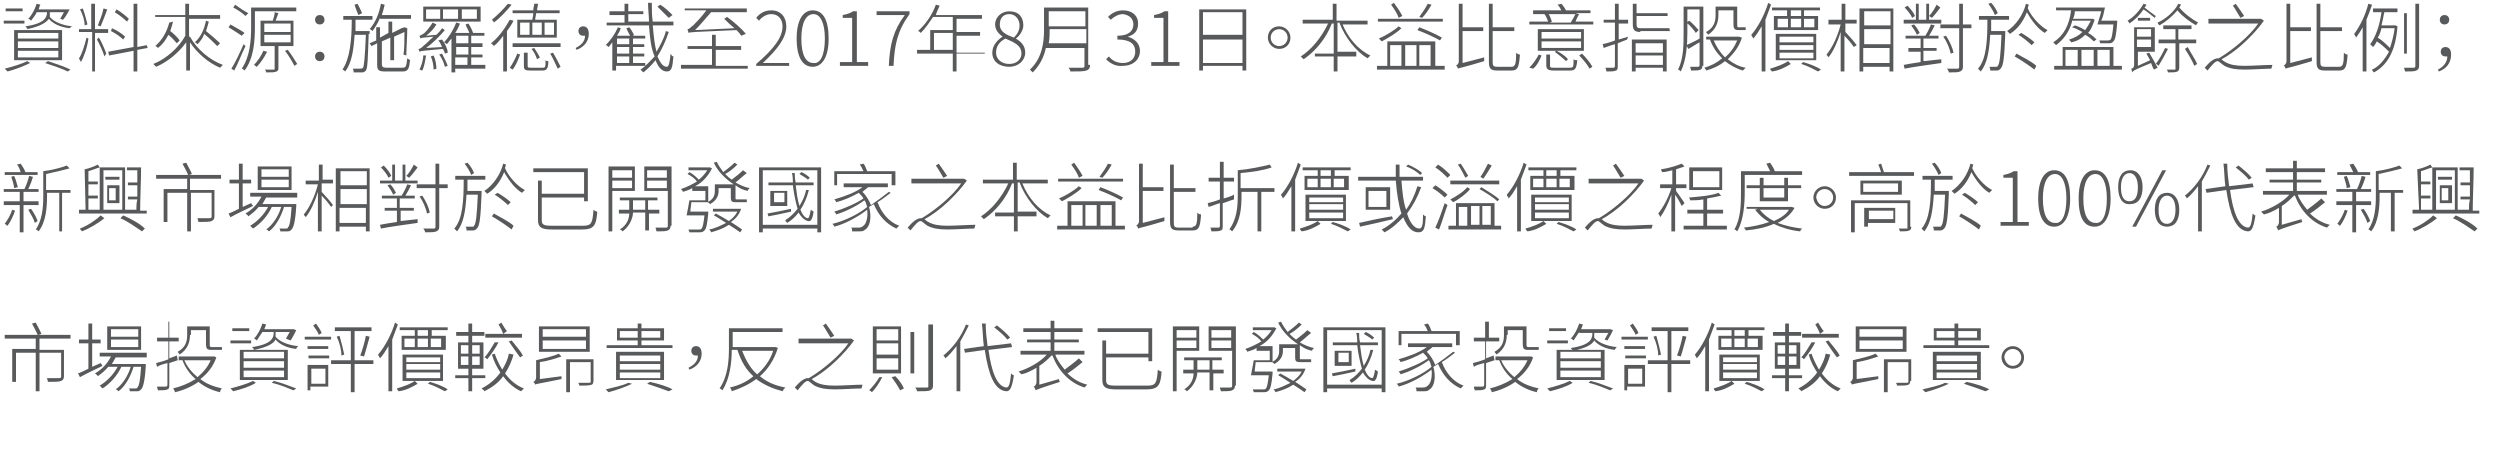 <?xml version="1.0" encoding="utf-8"?>
<!-- Generator: Adobe Illustrator 18.0.0, SVG Export Plug-In . SVG Version: 6.00 Build 0)  -->
<!DOCTYPE svg PUBLIC "-//W3C//DTD SVG 1.1//EN" "http://www.w3.org/Graphics/SVG/1.1/DTD/svg11.dtd">
<svg version="1.1" id="Layer_1" xmlns="http://www.w3.org/2000/svg" xmlns:xlink="http://www.w3.org/1999/xlink" x="0px" y="0px"
	 viewBox="0 0 265.8 49.4" enable-background="new 0 0 265.8 49.4" xml:space="preserve">
<g>
	<rect x="0" y="0" fill="none" width="265.8" height="48.8"/>
	<path fill="#58595B" d="M2.7,2.5H0.4V2.2h2.2V2.5z M3.2,6.7C2.6,7,1.6,7.4,0.8,7.6C0.7,7.5,0.6,7.4,0.5,7.3
		c0.8-0.2,1.8-0.5,2.4-0.8L3.2,6.7z M2.5,1.2H0.6V0.9h1.8V1.2z M1.5,3.2h5.1v3.2H1.5V3.2z M1.9,4.1h4.3V3.5H1.9V4.1z M1.9,5.1h4.3
		V4.4H1.9V5.1z M1.9,6.1h4.3V5.4H1.9V6.1z M3.9,1.3C3.8,1.6,3.5,1.9,3.3,2.2C3.2,2.1,3.1,2,3,2c0.4-0.4,0.7-1,0.9-1.6l0.4,0.1
		C4.2,0.6,4.2,0.8,4.1,1h3l0.1,0L7.4,1C7.2,1.4,6.9,1.9,6.7,2.1L6.4,2c0.1-0.2,0.3-0.5,0.4-0.7H5.3v0.1c0,0.1,0,0.2,0,0.4
		c0.4,0.5,1.3,0.9,2.4,1C7.6,2.8,7.5,2.9,7.4,3c-1-0.1-1.8-0.5-2.2-1C4.9,2.4,4.3,2.8,2.9,3.1c0-0.1-0.1-0.2-0.2-0.3
		C4.8,2.5,5,1.8,5,1.3V1.3H3.9z M5.1,6.5C6,6.8,6.9,7.1,7.5,7.4L7.2,7.6C6.6,7.3,5.7,7,4.8,6.7L5.1,6.5z"/>
	<path fill="#58595B" d="M9.4,4.1C9.3,5,8.9,6.1,8.6,6.6c0-0.1-0.2-0.3-0.2-0.4C8.7,5.8,9,4.8,9.2,4L9.4,4.1z M10.1,3.4v4.2H9.8V3.4
		H8.4V3.1h1.3V0.4h0.4v2.7h1.4v0.4H10.1z M9,2.7C9,2.2,8.8,1.5,8.5,1l0.3-0.1c0.2,0.5,0.4,1.3,0.5,1.7L9,2.7z M10.5,4
		c0.2,0.2,0.7,1.4,0.8,1.7L11.1,6c-0.1-0.4-0.6-1.5-0.8-1.8L10.5,4z M11.4,1c-0.2,0.6-0.5,1.3-0.7,1.8l-0.3-0.1
		c0.2-0.5,0.5-1.2,0.6-1.8L11.4,1z M14.6,5.3v2.3h-0.4V5.4l-2.6,0.5l-0.1-0.4L14.2,5V0.4h0.4V5l1-0.2l0.1,0.3L14.6,5.3z M13.1,4.2
		c-0.3-0.3-0.9-0.7-1.3-0.9L11.9,3c0.5,0.2,1.1,0.6,1.4,0.9L13.1,4.2z M13.5,2.3c-0.3-0.3-0.8-0.7-1.3-1L12.4,1c0.5,0.3,1,0.7,1.3,1
		L13.5,2.3z"/>
	<path fill="#58595B" d="M20.2,3.9c0.7,1.3,2.1,2.5,3.5,3c-0.1,0.1-0.2,0.2-0.3,0.3c-1.2-0.5-2.4-1.5-3.2-2.7v3h-0.4v-3
		c-0.8,1.1-2,2.1-3.2,2.6c-0.1-0.1-0.2-0.2-0.3-0.3c1.3-0.5,2.7-1.7,3.4-3v-2h-3.2V1.6h3.2V0.4h0.4v1.2h3.3v0.4h-3.3V3.9z M18.4,2.3
		c-0.1,0.4-0.2,0.7-0.3,1c0.4,0.3,0.8,0.7,1,1l-0.3,0.3c-0.2-0.2-0.5-0.6-0.9-0.9c-0.3,0.6-0.6,1-1.1,1.4c-0.1-0.1-0.2-0.2-0.3-0.2
		c0.7-0.6,1.2-1.4,1.5-2.5L18.4,2.3z M22.2,2.3c-0.1,0.4-0.2,0.7-0.3,1c0.5,0.4,1.2,1,1.5,1.3l-0.3,0.3c-0.3-0.3-0.9-0.9-1.4-1.3
		C21.6,4,21.3,4.4,21,4.7c-0.1-0.1-0.2-0.2-0.3-0.2c0.6-0.5,1-1.3,1.2-2.3L22.2,2.3z"/>
	<path fill="#58595B" d="M25.7,3.8c-0.3-0.2-0.9-0.6-1.4-0.9l0.2-0.3C25,2.9,25.6,3.2,26,3.5L25.7,3.8z M26.1,4.9
		c-0.4,0.8-0.8,1.9-1.2,2.6l-0.3-0.2c0.4-0.6,0.9-1.7,1.3-2.6L26.1,4.9z M26.1,1.7c-0.3-0.3-0.9-0.7-1.3-0.9L25,0.5
		c0.4,0.3,1,0.7,1.4,0.9L26.1,1.7z M27.1,2.9c0,1.4-0.1,3.3-1.1,4.6c-0.1-0.1-0.2-0.2-0.3-0.2c0.9-1.3,1-3.1,1-4.4V0.8h4.8v0.4h-4.4
		V2.9z M28.4,5.5c-0.3,0.6-0.7,1.2-1.1,1.6c-0.1,0-0.2-0.2-0.3-0.2c0.4-0.4,0.8-1,1-1.5L28.4,5.5z M29.6,4.9v2.3
		c0,0.2,0,0.3-0.2,0.4c-0.2,0.1-0.5,0.1-1.1,0.1c0-0.1-0.1-0.2-0.1-0.3c0.4,0,0.8,0,0.9,0c0.1,0,0.1,0,0.1-0.1V4.9h-1.5V2.2H29
		c0.1-0.3,0.2-0.6,0.2-0.9l0.4,0.1c-0.1,0.3-0.2,0.5-0.3,0.8h1.9v2.7H29.6z M28.1,3.4h2.8V2.5h-2.8V3.4z M28.1,4.5h2.8V3.7h-2.8V4.5
		z M30.6,5.3c0.4,0.5,0.8,1.2,1,1.5L31.3,7c-0.2-0.4-0.6-1.1-1-1.6L30.6,5.3z"/>
	<path fill="#58595B" d="M33.5,2.1c0-0.3,0.2-0.5,0.5-0.5s0.5,0.2,0.5,0.5c0,0.3-0.2,0.5-0.5,0.5S33.5,2.4,33.5,2.1z M33.5,6
		c0-0.3,0.2-0.5,0.5-0.5s0.5,0.2,0.5,0.5c0,0.3-0.2,0.5-0.5,0.5S33.5,6.3,33.5,6z"/>
	<path fill="#58595B" d="M39.2,3.6c-0.1,2.7-0.1,3.6-0.3,3.9c-0.1,0.1-0.2,0.2-0.4,0.2c-0.2,0-0.5,0-0.9,0c0-0.1,0-0.3-0.1-0.4
		c0.4,0,0.7,0,0.8,0c0.1,0,0.2,0,0.3-0.1c0.1-0.2,0.2-1,0.3-3.5h-1.2c-0.1,1.6-0.3,3-1,3.9c-0.1-0.1-0.2-0.2-0.3-0.2
		c0.8-1.1,1-3.2,1-5.3h-0.9V1.7h3.1v0.4h-1.8c0,0.4,0,0.8,0,1.2h1.5V3.6z M38.1,1.6c-0.1-0.3-0.3-0.7-0.4-1.1l0.3-0.1
		c0.2,0.3,0.4,0.8,0.5,1L38.1,1.6z M40.4,1.9c-0.2,0.5-0.5,1-0.8,1.4c-0.1-0.1-0.2-0.2-0.3-0.2c0.6-0.7,1-1.6,1.2-2.7l0.4,0.1
		c-0.1,0.4-0.2,0.8-0.3,1.1h3.1v0.4H40.4z M42.8,7.2c0.4,0,0.4-0.2,0.5-1c0.1,0.1,0.2,0.1,0.3,0.2c-0.1,0.9-0.2,1.2-0.8,1.2h-1.8
		c-0.7,0-0.9-0.1-0.9-0.7V4.6l-0.6,0.3l-0.2-0.3l0.7-0.3V2.9h0.4v1.1l0.9-0.5V2.3h0.4v1.2l1-0.5L43,2.9l0.3,0.1l0,0.1
		c0,0.9-0.1,2.1-0.1,2.8l-0.3-0.1c0.1-0.6,0.1-1.6,0.1-2.4l-1.1,0.5v2.5h-0.4V4l-0.9,0.4v2.4c0,0.3,0.1,0.4,0.5,0.4H42.8z"/>
	<path fill="#58595B" d="M45.3,5.9c-0.1,0.6-0.2,1.2-0.4,1.6c-0.1,0-0.2-0.1-0.3-0.1c0.2-0.4,0.4-1,0.4-1.5L45.3,5.9z M47,4.2
		c0.3,0.4,0.6,1,0.6,1.4l-0.3,0.1c0-0.1-0.1-0.3-0.2-0.5c-2.1,0.2-2.3,0.2-2.5,0.3c0-0.1-0.1-0.2-0.1-0.3c0.2,0,0.4-0.2,0.6-0.4
		c0.2-0.1,0.5-0.5,1-0.9c-1.1,0.1-1.3,0.1-1.4,0.2c0-0.1-0.1-0.2-0.1-0.3c0.1,0,0.2-0.1,0.4-0.2c0.2-0.1,0.7-0.7,1-1.2l0.4,0.2
		c-0.3,0.5-0.7,0.9-1.1,1.2l1.1-0.1C46.6,3.5,46.8,3.3,47,3l0.3,0.2c-0.6,0.7-1.3,1.4-2,1.9L47,5c-0.1-0.2-0.2-0.5-0.4-0.7L47,4.2z
		 M51.1,2.3h-6.1V0.7h6.1V2.3z M46.8,1h-1.5v1h1.5V1z M46.1,5.9c0.2,0.4,0.3,1,0.3,1.4l-0.3,0.1c0-0.4-0.1-1-0.3-1.4L46.1,5.9z
		 M47,5.7c0.2,0.4,0.5,1,0.6,1.3l-0.3,0.1c-0.1-0.4-0.3-0.9-0.6-1.3L47,5.7z M48.7,1h-1.6v1h1.6V1z M51.6,7.3h-3.2v0.4h-0.4V4.1
		c-0.2,0.2-0.3,0.4-0.5,0.6c-0.1-0.1-0.2-0.2-0.3-0.2c0.5-0.5,1-1.3,1.3-2.1l0.4,0.1c-0.1,0.3-0.3,0.7-0.5,1h1.5
		c-0.1-0.3-0.3-0.6-0.4-0.9l0.3-0.1c0.2,0.3,0.4,0.7,0.5,1h1.2v0.3h-1.4v0.8h1.2V5h-1.2v0.8h1.2v0.3h-1.2v0.8h1.5V7.3z M49.8,3.8
		h-1.3v0.8h1.3V3.8z M49.8,5h-1.3v0.8h1.3V5z M48.4,6.9h1.3V6.1h-1.3V6.9z M50.7,1h-1.6v1h1.6V1z"/>
	<path fill="#58595B" d="M54.6,2.2c-0.2,0.4-0.4,0.7-0.7,1.1v4.3h-0.4V3.8c-0.3,0.4-0.6,0.8-1,1.1c0-0.1-0.2-0.2-0.3-0.3
		C53,4,53.7,3,54.2,2.1L54.6,2.2z M54.4,0.5c-0.5,0.6-1.2,1.4-1.9,1.9c0-0.1-0.1-0.2-0.2-0.3c0.6-0.5,1.3-1.2,1.7-1.7L54.4,0.5z
		 M54.2,7.2c0.3-0.4,0.6-1,0.8-1.5l0.3,0.1c-0.2,0.5-0.4,1.1-0.8,1.6L54.2,7.2z M59.6,4.6V5h-5.1V4.6H59.6z M56.6,2.1
		c0-0.2,0.1-0.4,0.1-0.7h-2.2V1.1h2.2c0-0.3,0.1-0.5,0.1-0.7l0.4,0c0,0.2-0.1,0.5-0.1,0.7h2.4v0.3h-2.5c0,0.2-0.1,0.5-0.1,0.7h2.3V4
		H55V2.1H56.6z M56.3,2.4h-1v1.3h1V2.4z M57.7,7.2c0.3,0,0.3-0.1,0.3-0.8c0.1,0.1,0.2,0.1,0.3,0.1c0,0.8-0.2,1-0.6,1h-1.3
		c-0.6,0-0.7-0.1-0.7-0.5V5.6h0.4V7c0,0.2,0.1,0.2,0.4,0.2H57.7z M56.8,5.1c0.2,0.3,0.5,0.8,0.6,1l-0.3,0.2C57,6,56.8,5.5,56.5,5.2
		L56.8,5.1z M57.6,2.4h-1v1.3h1V2.4z M57.9,3.7h1V2.4h-1V3.7z M58.8,5.6c0.3,0.5,0.6,1.1,0.8,1.5l-0.3,0.2c-0.2-0.4-0.5-1.1-0.8-1.6
		L58.8,5.6z"/>
	<path fill="#58595B" d="M61.2,5.1c0.6-0.3,1-0.7,1-1.3c-0.1,0-0.1,0-0.2,0c-0.3,0-0.5-0.2-0.5-0.5c0-0.3,0.2-0.5,0.5-0.5
		c0.4,0,0.6,0.3,0.6,0.8c0,0.8-0.5,1.4-1.3,1.7L61.2,5.1z"/>
	<path fill="#58595B" d="M65.5,7v0.5h-0.4v-3C65,4.6,64.9,4.8,64.7,5c-0.1-0.1-0.2-0.2-0.3-0.2c0.5-0.5,1-1.2,1.3-1.9L66,3
		c-0.1,0.3-0.2,0.5-0.4,0.8H67c-0.1-0.2-0.3-0.5-0.4-0.8l0.3-0.1c0.2,0.2,0.4,0.6,0.5,0.8l-0.1,0.1h1.3v0.3h-1.3v0.6h1.2V5h-1.2v0.7
		h1.2V6h-1.2v0.7h1.3V7H65.5z M71.1,3.4c-0.3,0.9-0.7,1.8-1.2,2.6c0.3,0.7,0.6,1.1,1,1.1c0.2,0,0.3-0.4,0.4-1.4
		C71.4,5.9,71.5,6,71.6,6c-0.1,1.2-0.2,1.6-0.7,1.6c-0.5,0-0.9-0.4-1.2-1.2c-0.4,0.5-0.8,0.9-1.3,1.3c-0.1-0.1-0.2-0.2-0.3-0.3
		c0.6-0.4,1-0.9,1.5-1.4C69.2,5.1,69.1,4,69,2.7h-4.5V2.4h1.9V1.6h-1.6V1.2h1.6V0.4h0.4v0.8h1.6v0.3h-1.6v0.8h2.2
		c0-0.6-0.1-1.3-0.1-2h0.4c0,0.7,0,1.4,0.1,2h2.2v0.4h-2.2c0.1,1.1,0.2,2.1,0.4,2.8c0.4-0.7,0.8-1.4,1-2.2L71.1,3.4z M66.9,4.1h-1.3
		v0.6h1.3V4.1z M66.9,5h-1.3v0.7h1.3V5z M66.9,6h-1.3v0.7h1.3V6z M71.1,1.9c-0.3-0.3-0.8-0.8-1.2-1.2l0.3-0.2c0.5,0.3,1,0.8,1.3,1.1
		L71.1,1.9z"/>
	<path fill="#58595B" d="M79.5,6.9v0.4h-7.1V6.9h3.3V5.2h-2.6V4.9h2.6V3.7h0.4v1.2h2.7v0.4h-2.7v1.7H79.5z M78.8,3.8
		c-0.1-0.2-0.3-0.4-0.5-0.6c-4.5,0.2-4.9,0.2-5.1,0.3c0-0.1-0.1-0.3-0.1-0.4c0.2,0,0.3-0.2,0.6-0.4c0.2-0.2,0.9-0.9,1.4-1.6h-2.3
		V0.9h6.6v0.4h-3.8c-0.6,0.7-1.2,1.4-1.7,1.9l4.2-0.2c-0.4-0.3-0.8-0.7-1.1-1l0.3-0.2c0.7,0.5,1.6,1.3,2,1.8L78.8,3.8z"/>
	<path fill="#58595B" d="M80.4,6.8c2-1.7,2.8-2.9,2.8-4c0-0.7-0.4-1.3-1.2-1.3c-0.5,0-1,0.3-1.3,0.7l-0.3-0.3
		c0.4-0.5,0.9-0.8,1.6-0.8c1,0,1.6,0.7,1.6,1.7c0,1.2-0.9,2.4-2.5,3.9c0.3,0,0.7,0,1,0h1.8V7h-3.5V6.8z"/>
	<path fill="#58595B" d="M84.7,4.1c0-2,0.7-3,1.7-3c1.1,0,1.7,1,1.7,3c0,2-0.7,3-1.7,3C85.4,7.1,84.7,6.2,84.7,4.1z M87.7,4.1
		c0-1.7-0.5-2.6-1.2-2.6c-0.8,0-1.3,0.9-1.3,2.6c0,1.8,0.5,2.6,1.3,2.6C87.2,6.8,87.7,5.9,87.7,4.1z"/>
	<path fill="#58595B" d="M89.3,6.6h1.3V1.9h-1V1.6c0.5-0.1,0.8-0.2,1.1-0.4h0.4v5.4h1.2V7h-3V6.6z"/>
	<path fill="#58595B" d="M96.2,1.6h-3V1.2h3.5v0.3C95.4,3.3,95.1,4.8,95,7h-0.5C94.6,4.7,95,3.2,96.2,1.6z"/>
	<path fill="#58595B" d="M104.7,5.7h-3v1.9h-0.4V5.7h-3.8V5.3h1.4V3.2h2.4V1.8h-2.1c-0.4,0.6-0.8,1.2-1.3,1.7
		c-0.1-0.1-0.2-0.2-0.3-0.2c0.8-0.7,1.5-1.7,1.9-2.8l0.4,0.1c-0.1,0.3-0.3,0.6-0.4,1h4.9v0.4h-2.7v1.4h2.5v0.4h-2.5v1.8h3V5.7z
		 M101.3,5.3V3.5h-2v1.8H101.3z"/>
	<path fill="#58595B" d="M105.5,5.6c0-0.8,0.6-1.4,1.1-1.7v0c-0.4-0.3-0.8-0.7-0.8-1.3c0-0.8,0.7-1.4,1.5-1.4c1,0,1.5,0.6,1.5,1.5
		c0,0.6-0.5,1.2-0.8,1.4v0c0.5,0.3,1,0.7,1,1.5c0,0.8-0.7,1.5-1.7,1.5C106.2,7.1,105.5,6.5,105.5,5.6z M108.6,5.7
		c0-0.9-0.8-1.2-1.7-1.6c-0.6,0.3-1,0.8-1,1.5c0,0.7,0.6,1.2,1.4,1.2C108.1,6.8,108.6,6.3,108.6,5.7z M108.4,2.7
		c0-0.6-0.4-1.2-1.1-1.2c-0.6,0-1,0.4-1,1.1c0,0.8,0.7,1.1,1.5,1.4C108.2,3.6,108.4,3.2,108.4,2.7z"/>
	<path fill="#58595B" d="M115.9,6.9c0,0.3-0.1,0.5-0.4,0.6c-0.3,0.1-0.8,0.1-1.7,0.1c0-0.1-0.1-0.3-0.2-0.4c0.7,0,1.4,0,1.5,0
		c0.2,0,0.2-0.1,0.2-0.2V5.1h-4.1c-0.2,0.9-0.6,1.8-1.4,2.6c-0.1-0.1-0.2-0.2-0.3-0.3c1.3-1.2,1.5-2.9,1.5-4.2V0.8h4.7V6.9z
		 M115.5,4.7V3.1h-3.9v0c0,0.5,0,1-0.1,1.5H115.5z M111.5,1.2v1.6h3.9V1.2H111.5z"/>
	<path fill="#58595B" d="M117.6,6.3l0.3-0.3c0.3,0.4,0.8,0.7,1.5,0.7c0.8,0,1.3-0.5,1.3-1.2c0-0.8-0.5-1.3-1.9-1.3V3.8
		c1.3,0,1.7-0.6,1.7-1.2c0-0.6-0.4-1-1.1-1.1c-0.5,0-1,0.3-1.3,0.6l-0.3-0.3c0.4-0.4,0.9-0.7,1.6-0.7c0.9,0,1.6,0.5,1.6,1.4
		c0,0.8-0.4,1.2-1.1,1.4v0c0.7,0.2,1.3,0.7,1.3,1.5c0,1-0.8,1.6-1.8,1.6C118.6,7.1,118,6.7,117.6,6.3z"/>
	<path fill="#58595B" d="M122.4,6.6h1.3V1.9h-1V1.6c0.5-0.1,0.8-0.2,1.1-0.4h0.4v5.4h1.2V7h-3V6.6z"/>
	<path fill="#58595B" d="M132.5,1v6.5h-0.4V7h-4.2v0.5h-0.4V1H132.5z M127.9,1.3v2.4h4.2V1.3H127.9z M132.1,6.6V4.2h-4.2v2.5H132.1z
		"/>
	<path fill="#58595B" d="M136,2.8c0.6,0,1.2,0.5,1.2,1.2s-0.5,1.2-1.2,1.2c-0.6,0-1.2-0.5-1.2-1.2S135.3,2.8,136,2.8z M136,4.9
		c0.5,0,0.9-0.4,0.9-0.9c0-0.5-0.4-0.9-0.9-0.9c-0.5,0-0.9,0.4-0.9,0.9C135.1,4.5,135.5,4.9,136,4.9z"/>
	<path fill="#58595B" d="M142.7,2.5c0.6,1.5,1.7,2.8,3,3.4c-0.1,0.1-0.2,0.2-0.3,0.3c-1.2-0.7-2.4-2.2-3-3.8h-0.2v3.1h2V6h-2v1.6
		h-0.4V6h-2V5.7h2V2.5h-0.2c-0.6,1.6-1.8,3-3,3.8c-0.1-0.1-0.2-0.2-0.3-0.3c1.1-0.7,2.2-2,2.9-3.5h-2.7V2.1h3.2V0.4h0.4v1.8h3.3v0.4
		H142.7z"/>
	<path fill="#58595B" d="M153.6,7v0.4h-7.2V7h1.1V4.4h5.1V7H153.6z M153.4,2.3h-6.9V2h6.9V2.3z M149,3c-0.5,0.5-1.5,1.1-2.1,1.4
		c-0.1-0.1-0.2-0.2-0.3-0.3c0.7-0.3,1.7-0.9,2.1-1.3L149,3z M147.8,7h1.2V4.8h-1.2V7z M148.7,1.9c-0.1-0.4-0.5-1-0.8-1.4l0.3-0.2
		c0.3,0.4,0.7,1,0.9,1.4L148.7,1.9z M149.4,4.8V7h1.2V4.8H149.4z M153.1,4.3c-0.5-0.3-1.6-0.8-2.4-1.1l0.2-0.3
		c0.8,0.3,1.9,0.8,2.4,1.1L153.1,4.3z M152.2,0.5c-0.3,0.5-0.6,1-1,1.4l-0.3-0.1c0.3-0.4,0.7-1,0.9-1.4L152.2,0.5z M150.9,4.8V7h1.2
		V4.8H150.9z"/>
	<path fill="#58595B" d="M157.8,6.1c0,0.1,0,0.3,0,0.4c-2.3,0.7-2.6,0.7-2.8,0.8c0-0.1-0.1-0.3-0.2-0.3c0.1-0.1,0.3-0.2,0.3-0.5V0.4
		h0.4v2.5h2.2v0.4h-2.2v3.4L157.8,6.1z M160.7,7.1c0.4,0,0.5-0.3,0.5-1.5c0.1,0.1,0.2,0.2,0.4,0.2c-0.1,1.3-0.2,1.7-0.9,1.7h-1.5
		c-0.7,0-0.9-0.2-0.9-0.9V0.4h0.4v2.5h2.3v0.4h-2.3v3.3c0,0.4,0.1,0.5,0.5,0.5H160.7z"/>
	<path fill="#58595B" d="M162.6,7.2c0.4-0.4,0.8-1,1-1.4l0.3,0.1c-0.2,0.5-0.5,1.1-0.9,1.4L162.6,7.2z M169.4,2.3v0.3h-6.8V2.3h2
		c-0.1-0.2-0.2-0.6-0.4-0.8l0.4-0.1c0.2,0.3,0.3,0.6,0.4,0.9l-0.2,0.1h2.2c0.2-0.3,0.4-0.7,0.5-0.9h-4.5V1.1h3
		c-0.1-0.2-0.2-0.4-0.4-0.6l0.4-0.1c0.2,0.2,0.4,0.5,0.5,0.7h2.6v0.3h-1.6l0.4,0.1c-0.2,0.3-0.3,0.6-0.4,0.8H169.4z M168.4,5.4h-4.9
		V3.1h4.9V5.4z M168.1,3.4h-4.2v0.7h4.2V3.4z M168.1,4.4h-4.2v0.7h4.2V4.4z M166.9,7.2c0.4,0,0.4-0.1,0.4-0.9
		c0.1,0.1,0.2,0.1,0.4,0.1c-0.1,0.9-0.2,1.1-0.8,1.1h-1.6c-0.7,0-0.9-0.1-0.9-0.6V5.8h0.4V7c0,0.2,0.1,0.2,0.5,0.2H166.9z
		 M165.5,5.4c0.4,0.2,1,0.6,1.2,0.9l-0.2,0.2c-0.3-0.3-0.8-0.7-1.2-1L165.5,5.4z M168.2,5.7c0.4,0.4,0.9,1,1.1,1.4L169,7.3
		c-0.2-0.4-0.7-1-1.1-1.4L168.2,5.7z"/>
	<path fill="#58595B" d="M173,4.2L172,4.6v2.5c0,0.3-0.1,0.4-0.2,0.4c-0.2,0.1-0.5,0.1-1,0.1c0-0.1-0.1-0.3-0.1-0.4
		c0.4,0,0.7,0,0.8,0c0.1,0,0.2,0,0.2-0.2V4.7c-0.4,0.1-0.9,0.3-1.2,0.4l-0.1-0.4c0.4-0.1,0.8-0.2,1.3-0.4V2.4h-1.2V2.1h1.2V0.4h0.4
		v1.7h1v0.4h-1v1.7c0.3-0.1,0.7-0.2,1-0.3L173,4.2z M173.5,4.2h3.7v3.4h-0.4V7.2h-2.9v0.4h-0.4V4.2z M174.4,3.4
		c-0.6,0-0.8-0.2-0.8-0.8V0.4h0.4v1h3.3v0.3h-3.3v0.9c0,0.3,0.1,0.4,0.4,0.4h2.3c0.2,0,0.6,0,0.8,0c0,0.1,0,0.3,0.1,0.3
		c-0.1,0-0.5,0-0.8,0H174.4z M173.9,4.6v1h2.9v-1H173.9z M176.8,6.9v-1h-2.9v1H176.8z"/>
	<path fill="#58595B" d="M181,7c0,0.2-0.1,0.4-0.2,0.4c-0.2,0.1-0.5,0.1-1,0.1c0-0.1-0.1-0.3-0.1-0.4c0.4,0,0.8,0,0.8,0
		c0.1,0,0.2,0,0.2-0.2V4.5c-0.4,0.2-0.8,0.5-1.2,0.7l-0.2-0.4c0.4-0.2,0.9-0.4,1.4-0.7V1h-1.3v2.5c0,1.2-0.1,2.9-0.7,4.1
		c-0.1-0.1-0.2-0.2-0.3-0.2c0.6-1.1,0.6-2.7,0.6-3.9V0.7h2.1V7z M180.3,3.5c-0.2-0.3-0.6-0.8-1-1.1l0.3-0.2c0.4,0.3,0.8,0.8,1,1
		L180.3,3.5z M185.2,4c-0.3,1-0.9,1.7-1.5,2.3c0.5,0.4,1.2,0.8,1.9,0.9c-0.1,0.1-0.2,0.2-0.3,0.3c-0.7-0.2-1.4-0.6-1.9-1
		c-0.6,0.5-1.3,0.8-2,1c0-0.1-0.1-0.2-0.2-0.3c0.7-0.2,1.3-0.5,1.9-1c-0.6-0.6-1-1.2-1.3-2h-0.4V3.9h3.4l0.1,0L185.2,4z M182.7,1.6
		c0,0.7-0.2,1.5-1.1,2.1c0-0.1-0.2-0.2-0.2-0.3c0.9-0.5,1-1.2,1-1.8V0.7h2.3v1.9c0,0.2,0,0.3,0.1,0.3h0.5c0.1,0,0.2,0,0.3,0
		c0,0.1,0,0.2,0,0.3c-0.1,0-0.2,0-0.3,0h-0.5c-0.4,0-0.5-0.2-0.5-0.6V1.1h-1.6V1.6z M182.2,4.3c0.3,0.7,0.7,1.3,1.2,1.8
		c0.6-0.5,1-1.1,1.3-1.8H182.2z"/>
	<path fill="#58595B" d="M188.3,0.5c-0.2,0.5-0.4,1.1-0.6,1.6v5.5h-0.4V2.8c-0.3,0.5-0.6,1-0.9,1.3c0-0.1-0.2-0.3-0.2-0.4
		c0.7-0.8,1.4-2.1,1.8-3.4L188.3,0.5z M190.4,6.8c-0.5,0.3-1.2,0.7-2,0.8c-0.1-0.1-0.2-0.2-0.2-0.3c0.7-0.2,1.5-0.5,1.9-0.8
		L190.4,6.8z M190,1.1h-1.6V0.8h5.1v0.3h-1.7v0.6h1.5v1.5h-4.7V1.7h1.4V1.1z M188.8,6.5V3.6h4.3v2.8H188.8z M189,2.9h1.1V2H189V2.9z
		 M189.2,4.5h3.6V3.9h-3.6V4.5z M189.2,5.3h3.6V4.8h-3.6V5.3z M189.2,6.2h3.6V5.6h-3.6V6.2z M191.5,1.1h-1.1v0.6h1.1V1.1z
		 M190.4,2.9h1.1V2h-1.1V2.9z M191.7,6.6c0.7,0.2,1.5,0.5,1.9,0.8l-0.3,0.2c-0.4-0.2-1.1-0.6-1.8-0.8L191.7,6.6z M191.8,2v0.9h1.1V2
		H191.8z"/>
	<path fill="#58595B" d="M196.2,2.1h1.2v0.4h-1.2v0.9c0.3,0.3,1,1.1,1.2,1.4L197.1,5c-0.2-0.3-0.6-0.8-1-1.2v3.8h-0.4V3.4
		c-0.3,1-0.8,2.1-1.3,2.7c0-0.1-0.2-0.2-0.2-0.3c0.6-0.7,1.2-2,1.5-3.2h-1.3V2.1h1.4V0.4h0.4V2.1z M201.3,0.9v6.7h-0.4V7.1h-2.8v0.5
		h-0.4V0.9H201.3z M198.2,1.2v1.5h2.8V1.2H198.2z M198.2,4.7h2.8V3.1h-2.8V4.7z M200.9,6.7V5.1h-2.8v1.6H200.9z"/>
	<path fill="#58595B" d="M206.4,2.5h-4V2.1h1.3V0.4h0.3v1.7h0.8V0.4h0.3v1.7h1.3V2.5z M206.4,6.3l0,0.4c-1.4,0.2-2.9,0.4-3.9,0.6
		l-0.1-0.4c0.5-0.1,1.1-0.2,1.8-0.3V5.5h-1.3V5.1h1.3v-1h-1.6V3.8h2.1c0.2-0.3,0.5-0.9,0.6-1.2l0.4,0.1c-0.2,0.4-0.4,0.8-0.6,1.1h1
		v0.3h-1.6v1h1.4v0.3h-1.4v1.1L206.4,6.3z M203.3,1.9c-0.1-0.3-0.5-0.8-0.8-1.1l0.3-0.2c0.3,0.3,0.7,0.8,0.8,1.1L203.3,1.9z
		 M203.8,3.7c-0.1-0.3-0.4-0.7-0.6-1l0.3-0.1c0.3,0.3,0.5,0.7,0.6,0.9L203.8,3.7z M206.3,0.8c-0.3,0.4-0.6,0.8-0.9,1.1l-0.3-0.2
		c0.3-0.3,0.6-0.8,0.8-1.2L206.3,0.8z M209.6,3h-0.9v4.1c0,0.3-0.1,0.4-0.3,0.5c-0.2,0.1-0.6,0.1-1.2,0.1c0-0.1-0.1-0.3-0.2-0.4
		c0.5,0,1,0,1.1,0c0.1,0,0.2,0,0.2-0.2V3h-2V2.6h2V0.4h0.4v2.2h0.9V3z M207.4,5.7c-0.1-0.5-0.4-1.3-0.8-1.8l0.3-0.1
		c0.4,0.6,0.7,1.3,0.8,1.8L207.4,5.7z"/>
	<path fill="#58595B" d="M213.2,3.4c0,0,0,0.2,0,0.2c-0.1,2.6-0.2,3.4-0.5,3.7c-0.1,0.1-0.2,0.2-0.4,0.2c-0.2,0-0.4,0-0.7,0
		c0-0.1,0-0.3-0.1-0.4c0.3,0,0.5,0,0.7,0c0.1,0,0.2,0,0.2-0.1c0.2-0.2,0.3-1,0.4-3.3h-1.2c-0.1,1.7-0.3,3-1,3.9
		c-0.1-0.1-0.2-0.2-0.3-0.3c0.9-1,1-3,1-5.2h-0.9V1.7h3.2v0.4h-1.9c0,0.4,0,0.8,0,1.2H213.2z M212.1,1.6c-0.1-0.3-0.4-0.8-0.7-1.2
		l0.3-0.1c0.3,0.3,0.6,0.8,0.7,1.1L212.1,1.6z M215.7,0.5c0,0.1-0.1,0.2-0.1,0.4c0.4,0.9,1.3,1.9,2.1,2.3c-0.1,0.1-0.2,0.2-0.3,0.3
		c-0.7-0.4-1.4-1.3-1.9-2.2c-0.4,1-1,1.8-1.8,2.3c-0.1-0.1-0.2-0.2-0.3-0.3c0.9-0.6,1.7-1.7,2-2.9L215.7,0.5z M214.4,5.7
		c0.7,0.4,1.7,0.9,2.1,1.3l-0.2,0.4c-0.5-0.4-1.4-1-2.1-1.4L214.4,5.7z M214.9,3.5c0.5,0.3,1.1,0.7,1.4,1L216,4.8
		c-0.3-0.3-0.9-0.8-1.4-1.1L214.9,3.5z"/>
	<path fill="#58595B" d="M220.3,2.3c-0.3,1.1-0.9,1.9-1.7,2.5c-0.1-0.1-0.2-0.2-0.3-0.3c1.1-0.7,1.7-1.8,1.9-3.4h-1.6V0.8h5.2
		c-0.1,0.5-0.2,1-0.4,1.4h1.7c0,0,0,0.1,0,0.2c-0.1,1.3-0.2,1.8-0.4,2c-0.1,0.1-0.2,0.2-0.4,0.2c-0.2,0-0.6,0-1,0
		c0-0.1-0.1-0.2-0.1-0.3c0.4,0,0.8,0,0.9,0c0.1,0,0.2,0,0.3-0.1c0.1-0.1,0.2-0.5,0.3-1.6H223c0.1-0.4,0.3-0.9,0.4-1.4h-2.8
		c0,0.3-0.1,0.6-0.2,0.8h2l0.1,0l0.2,0.1c-0.2,0.6-0.4,1.1-0.7,1.4c0.4,0.2,0.7,0.5,0.9,0.7l-0.3,0.2c-0.2-0.2-0.5-0.5-0.9-0.7
		c-0.4,0.4-0.9,0.7-1.5,0.8c0-0.1-0.2-0.2-0.2-0.3c0.6-0.2,1-0.4,1.4-0.8c-0.4-0.2-0.7-0.4-1.1-0.5l0.3-0.2c0.4,0.1,0.7,0.3,1.1,0.5
		c0.2-0.3,0.4-0.6,0.6-1H220.3z M225.6,7v0.4h-7.2V7h0.9V5h5.4V7H225.6z M219.6,7h1.3V5.3h-1.3V7z M221.3,5.3V7h1.3V5.3H221.3z
		 M223,5.3V7h1.3V5.3H223z"/>
	<path fill="#58595B" d="M229.1,1.9c-0.3-0.2-0.7-0.6-1.2-0.9c-0.4,0.6-0.9,1.1-1.5,1.5c0-0.1-0.2-0.3-0.2-0.3
		c0.7-0.4,1.3-1.1,1.7-1.8l0.3,0.1c0,0.1-0.1,0.2-0.2,0.3c0.4,0.3,0.9,0.7,1.2,0.9L229.1,1.9z M228.5,5.6c0.3,0.5,0.7,1.2,0.9,1.6
		L229,7.4c-0.1-0.2-0.2-0.4-0.3-0.7c-1.7,0.7-1.9,0.8-2,1c0-0.1-0.1-0.3-0.1-0.4c0.1,0,0.3-0.1,0.3-0.4v-4h2.2v2.6h-1.8V7l1.3-0.6
		c-0.1-0.2-0.3-0.5-0.4-0.7L228.5,5.6z M227.2,3.1v0.8h1.5V3.1H227.2z M228.7,5V4.2h-1.5V5H228.7z M227.3,2.2V1.9h1.3v0.3H227.3z
		 M230.5,5.2c-0.3,0.6-0.7,1.3-1,1.8c-0.1-0.1-0.2-0.2-0.3-0.2c0.4-0.5,0.7-1.1,1-1.7L230.5,5.2z M231.9,0.5
		c-0.1,0.1-0.1,0.2-0.2,0.3c0.6,0.7,1.3,1.2,2,1.6c-0.1,0.1-0.2,0.2-0.2,0.3c-0.7-0.4-1.4-0.9-2-1.6c-0.5,0.6-1.2,1.2-1.9,1.6
		c-0.1-0.1-0.2-0.2-0.2-0.3c0.9-0.4,1.8-1.2,2.2-2L231.9,0.5z M231.7,4.6v2.6c0,0.2-0.1,0.4-0.2,0.4c-0.2,0.1-0.5,0.1-1,0.1
		c0-0.1-0.1-0.2-0.1-0.3c0.4,0,0.7,0,0.8,0c0.1,0,0.1,0,0.1-0.1V4.6h-1.8V4.2h1.8V3.1H230V2.7h3v0.4h-1.4v1.1h1.9v0.4H231.7z
		 M232.6,5c0.3,0.6,0.8,1.3,1,1.8L233.3,7c-0.2-0.5-0.6-1.2-1-1.8L232.6,5z"/>
	<path fill="#58595B" d="M240.7,2.2c-1,1.4-2.8,3.2-4.5,4.1c0.1,0.1,0.2,0.2,0.4,0.3c0.5,0.3,1.2,0.4,2,0.4c1,0,2.2-0.1,3-0.1
		c0,0.1-0.1,0.3-0.1,0.4c-0.6,0-2.1,0.1-2.8,0.1c-1,0-1.6-0.1-2.2-0.4c-0.3-0.2-0.6-0.5-0.7-0.5c-0.3,0-0.6,0.4-1.1,1l-0.3-0.3
		c0.5-0.6,1-1,1.4-1c0,0,0.1,0,0.1,0c1.5-0.9,3.3-2.4,4.2-3.7h-5.3V2h5.5l0.1,0L240.7,2.2z M238.2,1.9c-0.2-0.3-0.5-0.9-0.8-1.3
		l0.3-0.2c0.3,0.4,0.7,1,0.9,1.3L238.2,1.9z"/>
	<path fill="#58595B" d="M245.8,6.1c0,0.1,0,0.3,0,0.4c-2.3,0.7-2.6,0.7-2.8,0.8c0-0.1-0.1-0.3-0.2-0.3c0.1-0.1,0.3-0.2,0.3-0.5V0.4
		h0.4v2.5h2.2v0.4h-2.2v3.4L245.8,6.1z M248.7,7.1c0.4,0,0.5-0.3,0.5-1.5c0.1,0.1,0.2,0.2,0.4,0.2c-0.1,1.3-0.2,1.7-0.9,1.7h-1.5
		c-0.7,0-0.9-0.2-0.9-0.9V0.4h0.4v2.5h2.3v0.4h-2.3v3.3c0,0.4,0.1,0.5,0.5,0.5H248.7z"/>
	<path fill="#58595B" d="M252.2,0.5c-0.2,0.6-0.4,1.1-0.6,1.6v5.5h-0.4V2.9c-0.2,0.4-0.5,0.8-0.7,1.1c0-0.1-0.2-0.3-0.2-0.4
		c0.6-0.8,1.2-2,1.5-3.2L252.2,0.5z M252.3,0.9h2.6v0.4h-1.4c-0.1,0.5-0.2,1-0.3,1.4h1.4l0.1,0l0.2,0.1c-0.2,2.8-1.2,4.2-2.5,4.9
		c-0.1-0.1-0.2-0.2-0.2-0.3c0.7-0.3,1.3-1,1.8-1.9c-0.3-0.3-0.8-0.8-1.3-1.1c-0.1,0.2-0.2,0.4-0.4,0.6c-0.1-0.1-0.2-0.2-0.3-0.3
		c0.6-0.8,1-2,1.2-3.4h-0.9V0.9z M253.2,3c-0.1,0.4-0.2,0.7-0.4,1c0.5,0.3,1,0.8,1.3,1.1c0.2-0.6,0.4-1.3,0.5-2.1H253.2z M255.9,5.7
		h-0.3V1.4h0.3V5.7z M257.2,0.4V7c0,0.3-0.1,0.4-0.3,0.5c-0.2,0.1-0.6,0.1-1.2,0.1c0-0.1-0.1-0.3-0.1-0.4c0.5,0,0.9,0,1,0
		c0.1,0,0.2,0,0.2-0.2V0.4H257.2z"/>
	<path fill="#58595B" d="M259.2,7.4c0.6-0.3,1-0.8,1-1.4c-0.1,0-0.1,0-0.2,0c-0.3,0-0.5-0.2-0.5-0.5s0.2-0.5,0.5-0.5
		c0.4,0,0.6,0.3,0.6,0.8c0,0.9-0.5,1.5-1.3,1.8L259.2,7.4z M259.4,2.1c0-0.3,0.2-0.5,0.5-0.5s0.5,0.2,0.5,0.5c0,0.3-0.2,0.5-0.5,0.5
		S259.4,2.4,259.4,2.1z"/>
	<path fill="#58595B" d="M2.5,21.8v2.9H2.1v-2.9H0.4v-0.4h1.7v-1H0.4v-0.3h2.2c0.2-0.4,0.4-1,0.5-1.4l0.4,0.1
		c-0.1,0.4-0.3,0.9-0.5,1.3h1.1v0.3H2.5v1h1.6v0.4H2.5z M1.6,22.4c-0.2,0.6-0.5,1.2-0.8,1.6c-0.1,0-0.2-0.2-0.3-0.2
		c0.3-0.4,0.6-0.9,0.8-1.5L1.6,22.4z M4,18.6H0.5v-0.3h1.7C2.1,18,2,17.7,1.8,17.5l0.4-0.1c0.2,0.3,0.4,0.6,0.5,0.9H4V18.6z M1.5,20
		c0-0.3-0.2-0.9-0.3-1.2l0.3-0.1c0.2,0.4,0.3,0.9,0.4,1.2L1.5,20z M3.3,22.2c0.3,0.4,0.6,1,0.7,1.3l-0.3,0.2
		c-0.1-0.4-0.4-0.9-0.7-1.4L3.3,22.2z M7.6,20.5h-1v4.1H6.3v-4.1H5v0.4c0,1.1-0.1,2.7-0.9,3.7c-0.1-0.1-0.2-0.2-0.3-0.2
		c0.7-1,0.8-2.4,0.8-3.5v-2.7c0.9-0.1,2-0.4,2.5-0.6l0.3,0.3c-0.7,0.2-1.6,0.4-2.5,0.6v1.7h2.6V20.5z"/>
	<path fill="#58595B" d="M15.6,22.3v0.4H8.4v-0.4h0.7L9,18c0.5-0.1,1-0.3,1.4-0.5l0.2,0.3c-0.4,0.1-0.8,0.3-1.2,0.4l0,1.1h1v0.3h-1
		l0,1.2h1v0.3h-1l0,1.2h1.2v-4.5h2.7v4.5h1.2c0-0.3,0-0.7,0.1-1.1h-1v-0.3h1c0-0.4,0-0.8,0-1.2h-1v-0.3h1c0-0.4,0-0.9,0-1.3h-1.1
		v-0.3H15c0,1.4-0.1,3.4-0.1,4.6H15.6z M11.1,23.2c-0.6,0.5-1.6,1.1-2.4,1.4c0-0.1-0.2-0.2-0.2-0.3c0.8-0.3,1.7-0.9,2.2-1.4
		L11.1,23.2z M11,22.3h2v-4.2h-2V22.3z M12.7,18.8v0.3h-1.5v-0.3H12.7z M11.4,19.7h1.3v1.9h-1.3V19.7z M11.6,21.3h0.7V20h-0.7V21.3z
		 M13.1,22.9c0.9,0.4,1.8,0.9,2.3,1.4l-0.3,0.3c-0.6-0.4-1.4-1-2.3-1.4L13.1,22.9z"/>
	<path fill="#58595B" d="M20.2,19v1.2h2.6V23c0,0.3-0.1,0.4-0.3,0.5c-0.2,0.1-0.7,0.1-1.4,0.1c0-0.1-0.1-0.3-0.1-0.4
		c0.6,0,1.1,0,1.3,0c0.2,0,0.2-0.1,0.2-0.2v-2.5h-2.2v4.1h-0.4v-4.1h-2.1v3.1h-0.4v-3.5h2.5V19h-3.3v-0.4H20
		c-0.1-0.3-0.4-0.8-0.6-1.2l0.4-0.1c0.2,0.4,0.5,0.9,0.6,1.2l-0.3,0.1h3.4V19H20.2z"/>
	<path fill="#58595B" d="M26.9,21.9c-0.8,0.4-1.7,0.8-2.4,1.2l-0.2-0.4c0.3-0.1,0.7-0.3,1.1-0.5v-2.7h-1v-0.4h1v-1.7h0.4v1.7h0.9
		v0.4h-0.9V22l0.9-0.4L26.9,21.9z M28.3,21c-0.1,0.2-0.3,0.5-0.4,0.7h3.6c0,0,0,0.1,0,0.2c-0.1,1.7-0.3,2.3-0.5,2.5
		c-0.1,0.1-0.2,0.2-0.4,0.2c-0.2,0-0.5,0-0.8,0c0-0.1,0-0.2-0.1-0.3c0.3,0,0.6,0,0.7,0c0.1,0,0.2,0,0.2-0.1c0.2-0.2,0.3-0.7,0.4-2.2
		h-0.8c-0.3,1-0.9,2.1-1.6,2.6c-0.1-0.1-0.2-0.2-0.3-0.2c0.7-0.5,1.3-1.4,1.6-2.4h-1c-0.4,0.9-1.2,1.8-2,2.3
		c-0.1-0.1-0.2-0.2-0.3-0.3c0.7-0.4,1.5-1.2,1.9-2h-1c-0.3,0.4-0.7,0.7-1.1,1c0-0.1-0.2-0.2-0.3-0.3c0.7-0.4,1.3-1,1.7-1.8h-1.2
		v-0.4h5V21H28.3z M31,20.2h-3.6v-2.5H31V20.2z M30.7,18h-2.9v0.8h2.9V18z M30.7,19.1h-2.9v0.8h2.9V19.1z"/>
	<path fill="#58595B" d="M34.2,19.1h1.2v0.4h-1.2v0.9c0.3,0.3,1,1.1,1.2,1.4L35.2,22c-0.2-0.3-0.6-0.8-1-1.2v3.8h-0.4v-4.2
		c-0.3,1-0.8,2.1-1.3,2.7c0-0.1-0.2-0.2-0.2-0.3c0.6-0.7,1.2-2,1.5-3.2h-1.3v-0.4h1.4v-1.7h0.4V19.1z M39.3,17.9v6.7h-0.4v-0.5h-2.8
		v0.5h-0.4v-6.7H39.3z M36.2,18.2v1.5h2.8v-1.5H36.2z M36.2,21.7h2.8v-1.6h-2.8V21.7z M38.9,23.7v-1.6h-2.8v1.6H38.9z"/>
	<path fill="#58595B" d="M44.4,19.5h-4v-0.3h1.3v-1.7H42v1.7h0.8v-1.7h0.3v1.7h1.3V19.5z M44.4,23.3l0,0.4c-1.4,0.2-2.9,0.4-3.9,0.6
		l-0.1-0.4c0.5-0.1,1.1-0.2,1.8-0.3v-1.2h-1.3v-0.3h1.3v-1h-1.6v-0.3h2.1c0.2-0.3,0.5-0.9,0.6-1.2l0.4,0.1c-0.2,0.4-0.4,0.8-0.6,1.1
		h1v0.3h-1.6v1H44v0.3h-1.4v1.1L44.4,23.3z M41.3,18.9c-0.1-0.3-0.5-0.8-0.8-1.1l0.3-0.2c0.3,0.3,0.7,0.8,0.8,1.1L41.3,18.9z
		 M41.8,20.7c-0.1-0.3-0.4-0.7-0.6-1l0.3-0.1c0.3,0.3,0.5,0.7,0.6,0.9L41.8,20.7z M44.4,17.8c-0.3,0.4-0.6,0.8-0.9,1.1l-0.3-0.2
		c0.3-0.3,0.6-0.8,0.8-1.2L44.4,17.8z M47.6,20h-0.9v4.1c0,0.3-0.1,0.4-0.3,0.5c-0.2,0.1-0.6,0.1-1.2,0.1c0-0.1-0.1-0.3-0.2-0.4
		c0.5,0,1,0,1.1,0c0.1,0,0.2,0,0.2-0.2V20h-2v-0.4h2v-2.2h0.4v2.2h0.9V20z M45.4,22.7c-0.1-0.5-0.4-1.3-0.8-1.8l0.3-0.1
		c0.4,0.6,0.7,1.3,0.8,1.8L45.4,22.7z"/>
	<path fill="#58595B" d="M51.2,20.4c0,0,0,0.2,0,0.2c-0.1,2.6-0.2,3.4-0.5,3.7c-0.1,0.1-0.2,0.2-0.4,0.2c-0.2,0-0.4,0-0.7,0
		c0-0.1,0-0.3-0.1-0.4c0.3,0,0.5,0,0.7,0c0.1,0,0.2,0,0.2-0.1c0.2-0.2,0.3-1,0.4-3.3h-1.2c-0.1,1.7-0.3,3-1,3.9
		c-0.1-0.1-0.2-0.2-0.3-0.3c0.9-1,1-3,1-5.2h-0.9v-0.4h3.2v0.4h-1.9c0,0.4,0,0.8,0,1.2H51.2z M50.1,18.6c-0.1-0.3-0.4-0.8-0.7-1.2
		l0.3-0.1c0.3,0.3,0.6,0.8,0.7,1.1L50.1,18.6z M53.8,17.5c0,0.1-0.1,0.2-0.1,0.4c0.4,0.9,1.3,1.9,2.1,2.3c-0.1,0.1-0.2,0.2-0.3,0.3
		c-0.7-0.4-1.4-1.3-1.9-2.2c-0.4,1-1,1.8-1.8,2.3c-0.1-0.1-0.2-0.2-0.3-0.3c0.9-0.6,1.7-1.7,2-2.9L53.8,17.5z M52.5,22.7
		c0.7,0.4,1.7,0.9,2.1,1.3l-0.2,0.4c-0.5-0.4-1.4-1-2.1-1.4L52.5,22.7z M52.9,20.5c0.5,0.3,1.1,0.7,1.4,1l-0.3,0.3
		c-0.3-0.3-0.9-0.8-1.4-1.1L52.9,20.5z"/>
	<path fill="#58595B" d="M62,24c0.9,0,1-0.3,1.1-1.7c0.1,0.1,0.3,0.2,0.4,0.2c-0.1,1.4-0.3,1.9-1.6,1.9h-3.2c-1.1,0-1.5-0.2-1.5-1
		v-4.2h0.4v1.4h4.5v-2.3h-5.4v-0.4h5.8v3.5h-0.4V21h-4.5v2.4c0,0.5,0.2,0.6,1.1,0.6H62z"/>
	<path fill="#58595B" d="M65.1,20.3v4.3h-0.4v-6.9h2.8v2.6H65.1z M65.1,18.1v0.8h2.1v-0.8H65.1z M67.2,20v-0.8h-2.1V20H67.2z
		 M69,22.6v1.9h-0.4v-1.9h-1.3c0,0.5-0.3,1.4-1.1,2c-0.1-0.1-0.2-0.2-0.3-0.2c0.8-0.5,1-1.2,1-1.7h-1.1v-0.4h1.1v-1h-1v-0.3h4v0.3
		h-1v1h1.2v0.4H69z M68.6,22.3v-1h-1.3v1H68.6z M71.3,24c0,0.3-0.1,0.4-0.3,0.5c-0.2,0.1-0.6,0.1-1.2,0.1c0-0.1-0.1-0.3-0.1-0.4
		c0.5,0,0.9,0,1.1,0c0.1,0,0.2,0,0.2-0.2v-3.7h-2.5v-2.6h2.9V24z M68.8,18.1v0.8h2.1v-0.8H68.8z M70.9,20v-0.8h-2.1V20H70.9z"/>
	<path fill="#58595B" d="M75.3,22.5c0,0,0,0.1,0,0.2c-0.1,1.1-0.2,1.6-0.4,1.8c-0.1,0.1-0.2,0.2-0.5,0.2c-0.2,0-0.6,0-1.1,0
		c0-0.1-0.1-0.2-0.1-0.3c0.5,0,0.9,0,1.1,0c0.2,0,0.2,0,0.3-0.1c0.1-0.1,0.2-0.5,0.3-1.4h-1.9c0.1-0.4,0.2-1.1,0.3-1.6h1.7v-1h-1.4
		V20c-0.3,0.2-0.7,0.3-1,0.4c0-0.1-0.1-0.2-0.2-0.3c0.6-0.2,1.2-0.5,1.7-0.8c-0.2-0.3-0.6-0.6-1-0.8l0.2-0.2c0.4,0.2,0.8,0.6,1,0.8
		c0.4-0.3,0.7-0.7,0.9-1h-2v-0.3h2.2l0.1,0l0.2,0.1c-0.4,0.8-1,1.5-1.8,1.9h1.4v1.7h-1.8c0,0.3-0.1,0.7-0.1,1H75.3z M79.4,18.4
		c-0.4,0.3-0.8,0.7-1.2,1c0.5,0.3,1,0.5,1.5,0.6c-0.1,0.1-0.2,0.2-0.2,0.3c-0.5-0.1-0.9-0.3-1.3-0.6v1.3c0,0.2,0,0.2,0.1,0.2H79
		c0.1,0,0.3,0,0.4,0c0,0.1,0,0.2,0,0.3c-0.1,0-0.2,0-0.4,0h-0.8c-0.4,0-0.5-0.1-0.5-0.5v-1h-1.3v0.3c0,0.5-0.2,1-0.9,1.4
		c-0.1-0.1-0.2-0.2-0.3-0.2c0.7-0.3,0.8-0.8,0.8-1.2v-0.7h1.8v0h0.2c-0.9-0.6-1.7-1.4-2.1-2.3l0.3-0.1c0.2,0.4,0.4,0.7,0.7,1.1
		c0.4-0.3,0.9-0.7,1.2-1l0.3,0.2c-0.4,0.4-0.9,0.8-1.3,1c0.2,0.2,0.4,0.4,0.7,0.6c0.4-0.3,0.9-0.7,1.2-1L79.4,18.4z M78.8,22.2
		c-0.2,0.6-0.6,1.1-1.1,1.4c0.5,0.3,0.9,0.6,1.2,0.8l-0.2,0.3c-0.3-0.2-0.7-0.5-1.2-0.8c-0.6,0.4-1.2,0.6-1.9,0.8
		c0-0.1-0.1-0.2-0.2-0.3c0.6-0.1,1.2-0.4,1.8-0.7c-0.5-0.3-0.9-0.6-1.3-0.8l0.2-0.2c0.4,0.2,0.9,0.5,1.4,0.8c0.4-0.3,0.7-0.6,0.9-1
		h-2.6v-0.3h2.8l0.1,0L78.8,22.2z"/>
	<path fill="#58595B" d="M87.3,17.8v6.9h-0.4v-0.4h-5.8v0.4h-0.4v-6.9H87.3z M86.9,23.9v-5.8h-5.8v5.8H86.9z M84.1,22.5
		c-0.9,0.2-1.8,0.4-2.4,0.5l-0.1-0.3c0.6-0.1,1.6-0.3,2.5-0.5L84.1,22.5z M86,20.2c-0.2,0.8-0.5,1.5-0.9,2.1
		c0.2,0.5,0.5,0.9,0.8,0.9c0.1,0,0.2-0.3,0.3-0.9c0.1,0.1,0.2,0.1,0.3,0.2c-0.1,0.8-0.3,1.1-0.6,1c-0.4-0.1-0.7-0.4-1-0.9
		c-0.3,0.4-0.7,0.8-1.2,1.1c-0.1-0.1-0.2-0.2-0.2-0.3c0.5-0.3,0.9-0.7,1.3-1.2c-0.2-0.7-0.4-1.6-0.5-2.5h-2.6v-0.3h2.6
		c0-0.3,0-0.6-0.1-1h0.3c0,0.3,0,0.6,0.1,1h1.9v0.3h-1.9c0.1,0.8,0.2,1.6,0.4,2.2c0.3-0.5,0.6-1.1,0.7-1.7L86,20.2z M83.7,20.3v1.6
		h-1.8v-1.6H83.7z M83.4,20.5h-1.1v1h1.1V20.5z M85.9,19.1c-0.2-0.2-0.6-0.4-0.9-0.6l0.2-0.2c0.3,0.1,0.7,0.4,0.9,0.6L85.9,19.1z"/>
	<path fill="#58595B" d="M94.7,20.5c-0.4,0.3-0.9,0.7-1.4,1c0.4,1.1,1.2,2.1,2.3,2.5c-0.1,0.1-0.2,0.2-0.3,0.3
		c-1.1-0.5-1.9-1.4-2.4-2.6c-0.2,0.1-0.3,0.2-0.5,0.3c0.3,1.1,0.1,2.1-0.4,2.4c-0.2,0.2-0.4,0.2-0.7,0.2c-0.2,0-0.4,0-0.7,0
		c0-0.1,0-0.3-0.1-0.4c0.3,0,0.6,0,0.7,0c0.2,0,0.4,0,0.6-0.2c0.3-0.2,0.5-0.9,0.4-1.7c-0.9,0.7-2.3,1.5-3.5,1.8
		c0-0.1-0.1-0.2-0.2-0.3c1.3-0.3,2.9-1.1,3.7-1.8c-0.1-0.2-0.1-0.5-0.3-0.7c-0.8,0.6-2,1.2-3,1.5c0-0.1-0.1-0.2-0.2-0.3
		c1-0.3,2.4-0.9,3.1-1.4c-0.1-0.2-0.3-0.4-0.5-0.6c-0.7,0.4-1.6,0.8-2.4,1c0-0.1-0.1-0.2-0.2-0.3c1-0.3,2.2-0.7,3-1.3h-2v-0.4h4.7
		v0.4h-2.1c-0.2,0.2-0.4,0.3-0.6,0.5c0.4,0.4,0.7,0.9,0.9,1.4c0.6-0.4,1.4-1,1.9-1.4L94.7,20.5z M89.1,19.7h-0.4v-1.5h3.1
		c-0.1-0.2-0.2-0.5-0.4-0.7l0.4-0.1c0.2,0.2,0.3,0.6,0.4,0.8h3v1.5h-0.4v-1.2h-5.8V19.7z"/>
	<path fill="#58595B" d="M102.8,19.2c-1,1.4-2.8,3.2-4.5,4.1c0.1,0.1,0.2,0.2,0.4,0.3c0.5,0.3,1.2,0.4,2,0.4c1,0,2.2-0.1,3-0.1
		c0,0.1-0.1,0.3-0.1,0.4c-0.6,0-2.1,0.1-2.8,0.1c-1,0-1.6-0.1-2.2-0.4c-0.3-0.2-0.6-0.5-0.7-0.5c-0.3,0-0.6,0.4-1.1,1l-0.3-0.3
		c0.5-0.6,1-1,1.4-1c0,0,0.1,0,0.1,0c1.5-0.9,3.3-2.4,4.2-3.7h-5.3V19h5.5l0.1,0L102.8,19.2z M100.3,18.9c-0.2-0.3-0.5-0.9-0.8-1.3
		l0.3-0.2c0.3,0.4,0.7,1,0.9,1.3L100.3,18.9z"/>
	<path fill="#58595B" d="M108.7,19.5c0.6,1.5,1.7,2.8,3,3.4c-0.1,0.1-0.2,0.2-0.3,0.3c-1.2-0.7-2.4-2.2-3-3.8h-0.2v3.1h2V23h-2v1.6
		h-0.4V23h-2v-0.4h2v-3.1h-0.2c-0.6,1.6-1.8,3-3,3.8c-0.1-0.1-0.2-0.2-0.3-0.3c1.1-0.7,2.2-2,2.9-3.5h-2.7v-0.4h3.2v-1.8h0.4v1.8
		h3.3v0.4H108.7z"/>
	<path fill="#58595B" d="M119.6,24v0.4h-7.2V24h1.1v-2.6h5.1V24H119.6z M119.4,19.3h-6.9V19h6.9V19.3z M115,20
		c-0.5,0.5-1.5,1.1-2.1,1.4c-0.1-0.1-0.2-0.2-0.3-0.3c0.7-0.3,1.7-0.9,2.1-1.3L115,20z M113.9,24h1.2v-2.2h-1.2V24z M114.7,18.9
		c-0.1-0.4-0.5-1-0.8-1.4l0.3-0.2c0.3,0.4,0.7,1,0.9,1.4L114.7,18.9z M115.4,21.8V24h1.2v-2.2H115.4z M119.2,21.3
		c-0.5-0.3-1.6-0.8-2.4-1.1l0.2-0.3c0.8,0.3,1.9,0.8,2.4,1.1L119.2,21.3z M118.2,17.5c-0.3,0.5-0.6,1-1,1.4l-0.3-0.1
		c0.3-0.4,0.7-1,0.9-1.4L118.2,17.5z M117,21.8V24h1.2v-2.2H117z"/>
	<path fill="#58595B" d="M123.8,23.1c0,0.1,0,0.3,0,0.4c-2.3,0.7-2.6,0.7-2.8,0.8c0-0.1-0.1-0.3-0.2-0.3c0.1-0.1,0.3-0.2,0.3-0.5
		v-6.1h0.4v2.5h2.2v0.4h-2.2v3.4L123.8,23.1z M126.8,24.1c0.4,0,0.5-0.3,0.5-1.5c0.1,0.1,0.2,0.2,0.4,0.2c-0.1,1.3-0.2,1.7-0.9,1.7
		h-1.5c-0.7,0-0.9-0.2-0.9-0.9v-6.1h0.4v2.5h2.3v0.4h-2.3v3.3c0,0.4,0.1,0.5,0.5,0.5H126.8z"/>
	<path fill="#58595B" d="M131.2,21.2c-0.4,0.1-0.8,0.3-1.2,0.4v2.5c0,0.3-0.1,0.4-0.2,0.4c-0.2,0.1-0.5,0.1-1,0.1
		c0-0.1-0.1-0.3-0.1-0.4c0.4,0,0.7,0,0.8,0c0.1,0,0.2,0,0.2-0.2v-2.4c-0.4,0.1-0.8,0.3-1.2,0.4l-0.1-0.4c0.4-0.1,0.8-0.2,1.3-0.4
		v-1.9h-1.2v-0.4h1.2v-1.7h0.4v1.7h1.1v0.4h-1.1v1.8c0.4-0.1,0.7-0.2,1.1-0.4L131.2,21.2z M135.6,20.4h-1.5v4.2h-0.4v-4.2H132v0.3
		c0,1.4-0.1,2.8-1,3.9c-0.1-0.1-0.2-0.2-0.3-0.2c0.8-1.1,0.9-2.4,0.9-3.7v-2.6c1.2-0.1,2.6-0.4,3.4-0.6l0.2,0.3
		c-0.8,0.3-2.1,0.5-3.3,0.6V20h3.6V20.4z"/>
	<path fill="#58595B" d="M138.3,17.5c-0.2,0.5-0.4,1.1-0.6,1.6v5.5h-0.4v-4.8c-0.3,0.5-0.6,1-0.9,1.3c0-0.1-0.2-0.3-0.2-0.4
		c0.7-0.8,1.4-2.1,1.8-3.4L138.3,17.5z M140.4,23.8c-0.5,0.3-1.2,0.7-2,0.8c-0.1-0.1-0.2-0.2-0.2-0.3c0.7-0.2,1.5-0.5,1.9-0.8
		L140.4,23.8z M140.1,18.1h-1.6v-0.3h5.1v0.3h-1.7v0.6h1.5v1.5h-4.7v-1.5h1.4V18.1z M138.8,23.5v-2.8h4.3v2.8H138.8z M139,19.9h1.1
		V19H139V19.9z M139.2,21.5h3.6v-0.5h-3.6V21.5z M139.2,22.3h3.6v-0.6h-3.6V22.3z M139.2,23.2h3.6v-0.6h-3.6V23.2z M141.5,18.1h-1.1
		v0.6h1.1V18.1z M140.4,19.9h1.1V19h-1.1V19.9z M141.7,23.6c0.7,0.2,1.5,0.5,1.9,0.8l-0.3,0.2c-0.4-0.2-1.1-0.6-1.8-0.8L141.7,23.6z
		 M141.8,19v0.9h1.1V19H141.8z"/>
	<path fill="#58595B" d="M148.1,23.3c-1.2,0.3-2.6,0.6-3.5,0.8l-0.1-0.4c0.9-0.2,2.2-0.5,3.5-0.7L148.1,23.3z M151.1,19.9
		c-0.4,1.1-0.9,2-1.5,2.8c0.3,1,0.8,1.6,1.3,1.6c0.3,0,0.4-0.4,0.4-1.5c0.1,0.1,0.2,0.2,0.3,0.2c-0.1,1.3-0.2,1.7-0.8,1.7
		c-0.7,0-1.2-0.6-1.6-1.6c-0.6,0.6-1.2,1.2-2,1.6c-0.1-0.1-0.2-0.2-0.3-0.3c0.8-0.4,1.5-1,2.1-1.7c-0.3-0.9-0.5-2.2-0.6-3.5h-4v-0.4
		h4c0-0.4,0-0.9,0-1.3h0.4c0,0.5,0,0.9,0,1.3h2.5v0.4H149c0.1,1.2,0.2,2.3,0.5,3.1c0.5-0.7,0.9-1.5,1.2-2.5L151.1,19.9z M147.8,19.9
		v2.4h-2.6v-2.4H147.8z M147.4,20.3h-1.9v1.7h1.9V20.3z M151,18.6c-0.3-0.3-0.9-0.7-1.5-0.9l0.2-0.2c0.5,0.2,1.2,0.6,1.5,0.9
		L151,18.6z"/>
	<path fill="#58595B" d="M152.6,19.7c0.5,0.3,1,0.7,1.3,1l-0.3,0.3c-0.3-0.3-0.8-0.7-1.3-1L152.6,19.7z M152.6,24.2
		c0.3-0.6,0.7-1.7,1-2.6l0.3,0.2c-0.3,0.8-0.6,1.9-0.9,2.6L152.6,24.2z M152.9,17.5c0.5,0.3,1,0.8,1.3,1.1l-0.3,0.3
		c-0.3-0.3-0.8-0.8-1.3-1.1L152.9,17.5z M159.6,24v0.4H154V24h0.8v-2.4h4.1V24H159.6z M156.3,20.1c-0.4,0.5-1.2,1.1-1.8,1.4
		c-0.1-0.1-0.2-0.2-0.3-0.3c0.6-0.3,1.4-0.8,1.8-1.3L156.3,20.1z M159.4,19.6h-5.2v-0.4h5.2V19.6z M155.8,18.9
		c-0.2-0.4-0.5-1-0.8-1.4l0.3-0.1c0.3,0.4,0.6,1,0.8,1.3L155.8,18.9z M155.1,24h0.9v-2h-0.9V24z M156.4,21.9v2h0.9v-2H156.4z
		 M159.2,21.4c-0.4-0.4-1.2-0.9-1.9-1.3l0.2-0.2c0.6,0.4,1.5,0.9,1.9,1.3L159.2,21.4z M158.6,17.6c-0.3,0.5-0.6,1-0.9,1.4l-0.3-0.2
		c0.3-0.4,0.6-1,0.8-1.4L158.6,17.6z M157.6,21.9v2h0.9v-2H157.6z"/>
	<path fill="#58595B" d="M162.3,17.5c-0.2,0.5-0.4,1.1-0.6,1.6v5.5h-0.4v-4.8c-0.3,0.5-0.6,1-0.9,1.3c0-0.1-0.2-0.3-0.2-0.4
		c0.7-0.8,1.4-2.1,1.8-3.4L162.3,17.5z M164.4,23.8c-0.5,0.3-1.2,0.7-2,0.8c-0.1-0.1-0.2-0.2-0.2-0.3c0.7-0.2,1.5-0.5,1.9-0.8
		L164.4,23.8z M164.1,18.1h-1.6v-0.3h5.1v0.3h-1.7v0.6h1.5v1.5h-4.7v-1.5h1.4V18.1z M162.8,23.5v-2.8h4.3v2.8H162.8z M163,19.9h1.1
		V19H163V19.9z M163.2,21.5h3.6v-0.5h-3.6V21.5z M163.2,22.3h3.6v-0.6h-3.6V22.3z M163.2,23.2h3.6v-0.6h-3.6V23.2z M165.5,18.1h-1.1
		v0.6h1.1V18.1z M164.4,19.9h1.1V19h-1.1V19.9z M165.7,23.6c0.7,0.2,1.5,0.5,1.9,0.8l-0.3,0.2c-0.4-0.2-1.1-0.6-1.8-0.8L165.7,23.6z
		 M165.8,19v0.9h1.1V19H165.8z"/>
	<path fill="#58595B" d="M174.8,19.2c-1,1.4-2.8,3.2-4.5,4.1c0.1,0.1,0.2,0.2,0.4,0.3c0.5,0.3,1.2,0.4,2,0.4c1,0,2.2-0.1,3-0.1
		c0,0.1-0.1,0.3-0.1,0.4c-0.6,0-2.1,0.1-2.8,0.1c-1,0-1.6-0.1-2.2-0.4c-0.3-0.2-0.6-0.5-0.7-0.5c-0.3,0-0.6,0.4-1.1,1l-0.3-0.3
		c0.5-0.6,1-1,1.4-1c0,0,0.1,0,0.1,0c1.5-0.9,3.3-2.4,4.2-3.7h-5.3V19h5.5l0.1,0L174.8,19.2z M172.3,18.9c-0.2-0.3-0.5-0.9-0.8-1.3
		l0.3-0.2c0.3,0.4,0.7,1,0.9,1.3L172.3,18.9z"/>
	<path fill="#58595B" d="M178.8,21.9c-0.1-0.2-0.4-0.8-0.7-1.2v3.9h-0.4v-3.9c-0.3,0.9-0.8,1.9-1.2,2.4c0-0.1-0.1-0.3-0.2-0.4
		c0.5-0.6,1.1-1.7,1.4-2.7h-1.2v-0.4h1.3v-1.5c-0.4,0.1-0.7,0.2-1.1,0.2c0-0.1-0.1-0.2-0.1-0.3c0.8-0.1,1.7-0.4,2.2-0.6l0.3,0.3
		c-0.3,0.1-0.6,0.2-0.9,0.3v1.6h1.1V20h-1.1v0.3c0.2,0.3,0.8,1.1,0.9,1.3L178.8,21.9z M183.6,24v0.4H179V24h2.1v-1.3h-1.7v-0.4h1.7
		v-1.1c-0.5,0.1-1,0.1-1.4,0.1c0-0.1-0.1-0.2-0.1-0.3c1.1-0.1,2.4-0.2,3.1-0.5l0.3,0.3c-0.4,0.1-0.9,0.2-1.5,0.3v1.2h1.7v0.4h-1.7
		V24H183.6z M183.1,20.2h-3.5v-2.4h3.5V20.2z M182.8,18.2H180v1.7h2.8V18.2z"/>
	<path fill="#58595B" d="M185.5,20.4c0,1.2-0.1,3-0.8,4.2c-0.1-0.1-0.2-0.2-0.3-0.2c0.7-1.2,0.7-2.8,0.7-4v-2.2h3.1
		c-0.1-0.2-0.3-0.6-0.4-0.8l0.4-0.1c0.2,0.3,0.4,0.6,0.5,0.9h2.9v0.4h-6.1V20.4z M190.8,22.1c-0.4,0.7-1,1.2-1.8,1.6
		c0.8,0.3,1.7,0.5,2.6,0.6c-0.1,0.1-0.2,0.2-0.2,0.3c-1-0.1-2-0.4-2.8-0.8c-0.9,0.4-1.9,0.6-3,0.7c0-0.1-0.1-0.2-0.2-0.3
		c0.9-0.1,1.9-0.3,2.7-0.6c-0.6-0.3-1.1-0.8-1.5-1.3l0.3-0.1h-1.2V22h4.7l0.1,0L190.8,22.1z M187.1,21.3V20h-1.4v-0.3h1.4v-0.8h0.4
		v0.8h2.2v-0.8h0.4v0.8h1.4V20h-1.4v1.4H187.1z M187.1,22.3c0.4,0.5,0.9,0.9,1.5,1.2c0.7-0.3,1.3-0.7,1.6-1.2H187.1z M187.5,20v1
		h2.2v-1H187.5z"/>
	<path fill="#58595B" d="M194,19.8c0.6,0,1.2,0.5,1.2,1.2s-0.5,1.2-1.2,1.2c-0.6,0-1.2-0.5-1.2-1.2S193.4,19.8,194,19.8z M194,21.9
		c0.5,0,0.9-0.4,0.9-0.9c0-0.5-0.4-0.9-0.9-0.9c-0.5,0-0.9,0.4-0.9,0.9C193.2,21.5,193.5,21.9,194,21.9z"/>
	<path fill="#58595B" d="M203.5,18.3v0.4h-6.9v-0.4h3.4c-0.1-0.3-0.2-0.6-0.3-0.8l0.3-0.1c0.1,0.3,0.2,0.6,0.3,0.9H203.5z
		 M203.2,24.1c0,0.2,0,0.3-0.2,0.4c-0.2,0.1-0.5,0.1-1,0.1c0-0.1-0.1-0.2-0.1-0.3c0.4,0,0.7,0,0.8,0c0.1,0,0.1,0,0.1-0.1v-2.6h-5.6
		v3.1h-0.4v-3.4h6.3V24.1z M202.2,19.2v1.5h-4.4v-1.5H202.2z M201.8,19.5h-3.7v0.9h3.7V19.5z M201.6,23.7h-3v0.4h-0.4v-2h3.3V23.7z
		 M198.7,22.4v0.9h2.6v-0.9H198.7z"/>
	<path fill="#58595B" d="M207.2,20.4c0,0,0,0.2,0,0.2c-0.1,2.6-0.2,3.4-0.5,3.7c-0.1,0.1-0.2,0.2-0.4,0.2c-0.2,0-0.4,0-0.7,0
		c0-0.1,0-0.3-0.1-0.4c0.3,0,0.5,0,0.7,0c0.1,0,0.2,0,0.2-0.1c0.2-0.2,0.3-1,0.4-3.3h-1.2c-0.1,1.7-0.3,3-1,3.9
		c-0.1-0.1-0.2-0.2-0.3-0.3c0.9-1,1-3,1-5.2h-0.9v-0.4h3.2v0.4h-1.9c0,0.4,0,0.8,0,1.2H207.2z M206.1,18.6c-0.1-0.3-0.4-0.8-0.7-1.2
		l0.3-0.1c0.3,0.3,0.6,0.8,0.7,1.1L206.1,18.6z M209.8,17.5c0,0.1-0.1,0.2-0.1,0.4c0.4,0.9,1.3,1.9,2.1,2.3
		c-0.1,0.1-0.2,0.2-0.3,0.3c-0.7-0.4-1.4-1.3-1.9-2.2c-0.4,1-1,1.8-1.8,2.3c-0.1-0.1-0.2-0.2-0.3-0.3c0.9-0.6,1.7-1.7,2-2.9
		L209.8,17.5z M208.5,22.7c0.7,0.4,1.7,0.9,2.1,1.3l-0.2,0.4c-0.5-0.4-1.4-1-2.1-1.4L208.5,22.7z M208.9,20.5c0.5,0.3,1.1,0.7,1.4,1
		l-0.3,0.3c-0.3-0.3-0.9-0.8-1.4-1.1L208.9,20.5z"/>
	<path fill="#58595B" d="M212.7,23.6h1.3v-4.7h-1v-0.3c0.5-0.1,0.8-0.2,1.1-0.4h0.4v5.4h1.2V24h-3V23.6z"/>
	<path fill="#58595B" d="M216.7,21.1c0-2,0.7-3,1.7-3c1.1,0,1.7,1,1.7,3c0,2-0.7,3-1.7,3C217.4,24.1,216.7,23.2,216.7,21.1z
		 M219.7,21.1c0-1.7-0.5-2.6-1.2-2.6c-0.8,0-1.3,0.9-1.3,2.6c0,1.8,0.5,2.6,1.3,2.6C219.2,23.8,219.7,22.9,219.7,21.1z"/>
	<path fill="#58595B" d="M221,21.1c0-2,0.7-3,1.7-3c1.1,0,1.7,1,1.7,3c0,2-0.7,3-1.7,3C221.6,24.1,221,23.2,221,21.1z M224,21.1
		c0-1.7-0.5-2.6-1.2-2.6c-0.8,0-1.3,0.9-1.3,2.6c0,1.8,0.5,2.6,1.3,2.6C223.5,23.8,224,22.9,224,21.1z"/>
	<path fill="#58595B" d="M225.2,19.9c0-1.2,0.5-1.8,1.3-1.8c0.8,0,1.3,0.7,1.3,1.8c0,1.2-0.5,1.8-1.3,1.8
		C225.7,21.8,225.2,21.1,225.2,19.9z M227.3,19.9c0-1-0.4-1.5-0.9-1.5c-0.5,0-0.9,0.5-0.9,1.5c0,1,0.3,1.5,0.9,1.5
		C227,21.4,227.3,20.9,227.3,19.9z M229.9,18.1h0.4l-3.2,6h-0.4L229.9,18.1z M229.1,22.3c0-1.2,0.5-1.8,1.3-1.8
		c0.8,0,1.3,0.7,1.3,1.8c0,1.2-0.5,1.8-1.3,1.8C229.6,24.1,229.1,23.5,229.1,22.3z M231.3,22.3c0-1-0.4-1.5-0.9-1.5
		c-0.5,0-0.9,0.5-0.9,1.5s0.3,1.5,0.9,1.5C230.9,23.8,231.3,23.3,231.3,22.3z"/>
	<path fill="#58595B" d="M235,17.6c-0.3,0.6-0.6,1.2-0.9,1.7v5.3h-0.4v-4.8c-0.4,0.5-0.8,1-1.2,1.3c0-0.1-0.2-0.3-0.2-0.3
		c1-0.8,1.9-2,2.4-3.3L235,17.6z M237.1,20.2c0.3,2.3,0.9,3.9,1.9,4c0.3,0,0.4-0.5,0.5-1.5c0.1,0.1,0.2,0.2,0.3,0.2
		c-0.2,1.3-0.4,1.7-0.8,1.7c-1.3-0.1-1.9-1.8-2.3-4.4l-2.1,0.3l-0.1-0.4l2.1-0.3c-0.1-0.7-0.1-1.6-0.2-2.4h0.4
		c0,0.8,0.1,1.6,0.2,2.4l2.5-0.3l0.1,0.4L237.1,20.2z M239.1,19.1c-0.3-0.4-0.9-0.9-1.4-1.3l0.3-0.2c0.5,0.4,1.1,0.9,1.4,1.3
		L239.1,19.1z"/>
	<path fill="#58595B" d="M247.2,21.5c-0.5,0.4-1.1,0.9-1.6,1.2c0.6,0.6,1.3,1,2.1,1.2c-0.1,0.1-0.2,0.2-0.3,0.3
		c-1.6-0.5-2.8-1.8-3.4-3.4h-0.1c-0.4,0.4-0.8,0.8-1.3,1.1v2l2.1-0.6c0,0.1,0,0.2,0.1,0.3c-2.2,0.7-2.4,0.8-2.6,0.9
		c0-0.1-0.1-0.3-0.2-0.4c0.1,0,0.3-0.2,0.3-0.5v-1.5c-0.5,0.3-1.1,0.6-1.6,0.7c-0.1-0.1-0.2-0.2-0.3-0.3c1-0.3,2.3-1,3-1.8h-2.8
		v-0.4h3.2v-0.9h-2.5v-0.3h2.5v-0.8h-2.9v-0.4h2.9v-0.8h0.4v0.8h3v0.4h-3v0.8h2.6v0.3h-2.6v0.9h3.2v0.4h-3.1c0.2,0.6,0.6,1.1,1,1.6
		c0.5-0.4,1.1-0.8,1.5-1.2L247.2,21.5z"/>
	<path fill="#58595B" d="M250.5,21.8v2.9h-0.4v-2.9h-1.7v-0.4h1.7v-1h-1.7v-0.3h2.2c0.2-0.4,0.4-1,0.5-1.4l0.4,0.1
		c-0.1,0.4-0.3,0.9-0.5,1.3h1.1v0.3h-1.6v1h1.6v0.4H250.5z M249.6,22.4c-0.2,0.6-0.5,1.2-0.8,1.6c-0.1,0-0.2-0.2-0.3-0.2
		c0.3-0.4,0.6-0.9,0.8-1.5L249.6,22.4z M252,18.6h-3.5v-0.3h1.7c-0.1-0.2-0.3-0.6-0.4-0.8l0.4-0.1c0.2,0.3,0.4,0.6,0.5,0.9h1.3V18.6
		z M249.5,20c0-0.3-0.2-0.9-0.3-1.2l0.3-0.1c0.2,0.4,0.3,0.9,0.4,1.2L249.5,20z M251.3,22.2c0.3,0.4,0.6,1,0.7,1.3l-0.3,0.2
		c-0.1-0.4-0.4-0.9-0.7-1.4L251.3,22.2z M255.6,20.5h-1v4.1h-0.4v-4.1H253v0.4c0,1.1-0.1,2.7-0.9,3.7c-0.1-0.1-0.2-0.2-0.3-0.2
		c0.7-1,0.8-2.4,0.8-3.5v-2.7c0.9-0.1,2-0.4,2.5-0.6l0.3,0.3c-0.7,0.2-1.6,0.4-2.5,0.6v1.7h2.6V20.5z"/>
	<path fill="#58595B" d="M263.6,22.3v0.4h-7.1v-0.4h0.7L257,18c0.5-0.1,1-0.3,1.4-0.5l0.2,0.3c-0.4,0.1-0.8,0.3-1.2,0.4l0,1.1h1v0.3
		h-1l0,1.2h1v0.3h-1l0,1.2h1.2v-4.5h2.7v4.5h1.2c0-0.3,0-0.7,0.1-1.1h-1v-0.3h1c0-0.4,0-0.8,0-1.2h-1v-0.3h1c0-0.4,0-0.9,0-1.3h-1.1
		v-0.3h1.5c0,1.4-0.1,3.4-0.1,4.6H263.6z M259.1,23.2c-0.6,0.5-1.6,1.1-2.4,1.4c0-0.1-0.2-0.2-0.2-0.3c0.8-0.3,1.7-0.9,2.2-1.4
		L259.1,23.2z M259,22.3h2v-4.2h-2V22.3z M260.7,18.8v0.3h-1.5v-0.3H260.7z M259.4,19.7h1.3v1.9h-1.3V19.7z M259.6,21.3h0.7V20h-0.7
		V21.3z M261.1,22.9c0.9,0.4,1.8,0.9,2.3,1.4l-0.3,0.3c-0.6-0.4-1.4-1-2.3-1.4L261.1,22.9z"/>
	<path fill="#58595B" d="M4.2,36v1.2h2.6V40c0,0.3-0.1,0.4-0.3,0.5c-0.2,0.1-0.7,0.1-1.4,0.1c0-0.1-0.1-0.3-0.1-0.4
		c0.6,0,1.1,0,1.3,0c0.2,0,0.2-0.1,0.2-0.2v-2.5H4.2v4.1H3.8v-4.1H1.7v3.1H1.3v-3.5h2.5V36H0.5v-0.4H4c-0.1-0.3-0.4-0.8-0.6-1.2
		l0.4-0.1c0.2,0.4,0.5,0.9,0.6,1.2l-0.3,0.1h3.4V36H4.2z"/>
	<path fill="#58595B" d="M10.9,38.9c-0.8,0.4-1.7,0.8-2.4,1.2l-0.2-0.4c0.3-0.1,0.7-0.3,1.1-0.5v-2.7h-1v-0.4h1v-1.7h0.4v1.7h0.9
		v0.4H9.8V39l0.9-0.4L10.9,38.9z M12.3,38c-0.1,0.2-0.3,0.5-0.4,0.7h3.6c0,0,0,0.1,0,0.2c-0.1,1.7-0.3,2.3-0.5,2.5
		c-0.1,0.1-0.2,0.2-0.4,0.2c-0.2,0-0.5,0-0.8,0c0-0.1,0-0.2-0.1-0.3c0.3,0,0.6,0,0.7,0c0.1,0,0.2,0,0.2-0.1c0.2-0.2,0.3-0.7,0.4-2.2
		h-0.8c-0.3,1-0.9,2.1-1.6,2.6c-0.1-0.1-0.2-0.2-0.3-0.2c0.7-0.5,1.3-1.4,1.6-2.4h-1c-0.4,0.9-1.2,1.8-2,2.3
		c-0.1-0.1-0.2-0.2-0.3-0.3c0.7-0.4,1.5-1.2,1.9-2h-1c-0.3,0.4-0.7,0.7-1.1,1c0-0.1-0.2-0.2-0.3-0.3c0.7-0.4,1.3-1,1.7-1.8h-1.2
		v-0.4h5V38H12.3z M15,37.2h-3.6v-2.5H15V37.2z M14.7,35h-2.9v0.8h2.9V35z M14.7,36.1h-2.9v0.8h2.9V36.1z"/>
	<path fill="#58595B" d="M18.9,38.3c-0.3,0.1-0.6,0.2-0.9,0.3V41c0,0.3-0.1,0.4-0.2,0.4c-0.2,0.1-0.5,0.1-1,0.1
		c0-0.1-0.1-0.2-0.1-0.4c0.4,0,0.8,0,0.9,0c0.1,0,0.2,0,0.2-0.2v-2.3c-0.4,0.1-0.8,0.2-1.1,0.4l-0.1-0.4c0.4-0.1,0.8-0.2,1.3-0.4
		v-1.9h-1.2v-0.4h1.2v-1.7H18v1.7H19v0.4H18v1.8l0.8-0.3L18.9,38.3z M23,38c-0.3,0.9-0.9,1.7-1.7,2.3c0.6,0.5,1.4,0.8,2.3,1
		c-0.1,0.1-0.2,0.2-0.2,0.4c-0.9-0.2-1.7-0.6-2.3-1.1c-0.7,0.5-1.6,0.9-2.5,1.1c0-0.1-0.1-0.3-0.2-0.4c0.8-0.2,1.6-0.5,2.4-1
		c-0.6-0.5-1.1-1.2-1.4-2H19v-0.4h3.7l0.1,0L23,38z M20.2,35.6c0,0.7-0.2,1.5-1.1,2.1c0-0.1-0.2-0.2-0.2-0.3c0.9-0.5,1-1.2,1-1.8
		v-0.9h2.4v1.9c0,0.2,0,0.3,0.2,0.3h0.7c0.1,0,0.3,0,0.4,0c0,0.1,0,0.3,0,0.3c-0.1,0-0.3,0-0.4,0h-0.8c-0.4,0-0.5-0.2-0.5-0.6v-1.5
		h-1.6V35.6z M19.6,38.3c0.3,0.7,0.8,1.3,1.4,1.8c0.6-0.5,1.1-1.1,1.4-1.8H19.6z"/>
	<path fill="#58595B" d="M26.7,36.5h-2.2v-0.3h2.2V36.5z M27.2,40.7c-0.6,0.4-1.6,0.7-2.4,0.9c-0.1-0.1-0.2-0.2-0.3-0.3
		c0.8-0.2,1.8-0.5,2.4-0.8L27.2,40.7z M26.5,35.2h-1.8v-0.3h1.8V35.2z M25.5,37.2h5.1v3.2h-5.1V37.2z M25.9,38.1h4.3v-0.7h-4.3V38.1
		z M25.9,39.1h4.3v-0.7h-4.3V39.1z M25.9,40.1h4.3v-0.7h-4.3V40.1z M27.9,35.3c-0.2,0.3-0.4,0.6-0.6,0.9C27.2,36.1,27.1,36,27,36
		c0.4-0.4,0.7-1,0.9-1.6l0.4,0.1c-0.1,0.2-0.1,0.3-0.2,0.5h3l0.1,0l0.3,0.1c-0.2,0.4-0.4,0.8-0.6,1.1L30.4,36
		c0.1-0.2,0.3-0.5,0.4-0.7h-1.5v0.1c0,0.1,0,0.2,0,0.4c0.4,0.5,1.3,0.9,2.4,1c-0.1,0.1-0.2,0.2-0.2,0.3c-1-0.1-1.8-0.5-2.2-1
		c-0.2,0.4-0.8,0.8-2.3,1.1c0-0.1-0.1-0.2-0.2-0.3c2.1-0.3,2.3-1,2.3-1.5v-0.1H27.9z M29.1,40.5c0.9,0.2,1.8,0.6,2.4,0.8l-0.3,0.2
		c-0.5-0.2-1.4-0.6-2.3-0.8L29.1,40.5z"/>
	<path fill="#58595B" d="M32.4,35.8h2.8v0.3h-2.8V35.8z M34.9,41.1h-1.9v0.4h-0.3v-2.7h2.2V41.1z M34.9,36.8v0.3h-2.2v-0.3H34.9z
		 M32.8,37.8H35v0.3h-2.2V37.8z M33.1,39.2v1.6h1.5v-1.6H33.1z M33.9,35.6c-0.1-0.3-0.4-0.7-0.6-1l0.3-0.2c0.2,0.3,0.5,0.7,0.6,1
		L33.9,35.6z M39.7,38.7h-2v3h-0.4v-3h-2.1v-0.4h2.1v-3.1h-1.7v-0.4h3.9v0.4h-1.8v3.1h2V38.7z M36.1,35.7c0.2,0.7,0.4,1.5,0.5,2
		l-0.3,0.1c0-0.6-0.2-1.4-0.5-2L36.1,35.7z M38.3,37.8c0.2-0.5,0.5-1.5,0.6-2.1l0.4,0.1c-0.2,0.7-0.4,1.5-0.6,2.1L38.3,37.8z"/>
	<path fill="#58595B" d="M42.3,34.5c-0.2,0.5-0.4,1.1-0.6,1.6v5.5h-0.4v-4.8c-0.3,0.5-0.6,1-0.9,1.3c0-0.1-0.2-0.3-0.2-0.4
		c0.7-0.8,1.4-2.1,1.8-3.4L42.3,34.5z M44.4,40.8c-0.5,0.3-1.2,0.7-2,0.8c-0.1-0.1-0.2-0.2-0.2-0.3c0.7-0.2,1.5-0.5,1.9-0.8
		L44.4,40.8z M44.1,35.1h-1.6v-0.3h5.1v0.3h-1.7v0.6h1.5v1.5h-4.7v-1.5h1.4V35.1z M42.8,40.5v-2.8h4.3v2.8H42.8z M43,36.9h1.1V36H43
		V36.9z M43.2,38.5h3.6v-0.5h-3.6V38.5z M43.2,39.3h3.6v-0.6h-3.6V39.3z M43.2,40.2h3.6v-0.6h-3.6V40.2z M45.5,35.1h-1.1v0.6h1.1
		V35.1z M44.4,36.9h1.1V36h-1.1V36.9z M45.7,40.6c0.7,0.2,1.5,0.5,1.9,0.8l-0.3,0.2c-0.4-0.2-1.1-0.6-1.8-0.8L45.7,40.6z M45.8,36
		v0.9h1.1V36H45.8z"/>
	<path fill="#58595B" d="M50.2,40.2v1.4h-0.4v-1.4h-1.4v-0.3h1.4v-0.7h-1.1v-2.8h1.1v-0.7h-1.3v-0.4h1.3v-0.9h0.4v0.9h1.3v0.4h-1.3
		v0.7h1.2v2.8h-1.2v0.7h1.4v0.3H50.2z M49,37.6h0.8v-0.9H49V37.6z M49,38.8h0.8v-0.9H49V38.8z M51,36.7h-0.8v0.9H51V36.7z M51,37.9
		h-0.8v0.9H51V37.9z M54.6,37.7c-0.2,0.7-0.5,1.4-0.9,2c0.5,0.7,1.2,1.3,2,1.6c-0.1,0.1-0.2,0.2-0.3,0.3c-0.7-0.3-1.4-0.9-1.9-1.6
		c-0.5,0.7-1.2,1.2-2,1.6c0-0.1-0.2-0.2-0.3-0.3c0.8-0.4,1.5-1,2-1.7c-0.4-0.6-0.7-1.2-0.9-1.9l0.3-0.1c0.2,0.6,0.5,1.2,0.8,1.7
		c0.3-0.5,0.6-1.1,0.7-1.7L54.6,37.7z M53,36.4c-0.3,0.6-0.8,1.3-1.2,1.8c-0.1-0.1-0.2-0.2-0.3-0.2c0.4-0.4,0.8-1.1,1.1-1.6L53,36.4
		z M55.5,35.9h-3.9v-0.4h3.9V35.9z M53.5,35.5c-0.1-0.3-0.3-0.7-0.5-1l0.3-0.2c0.2,0.3,0.4,0.7,0.6,0.9L53.5,35.5z M54.4,36.2
		c0.4,0.5,1,1.2,1.2,1.6l-0.3,0.2c-0.3-0.4-0.8-1.1-1.2-1.7L54.4,36.2z"/>
	<path fill="#58595B" d="M59.7,40c0,0.1,0,0.3,0,0.3c-2.4,0.5-2.7,0.5-2.8,0.6c0-0.1-0.1-0.2-0.2-0.3c0.1,0,0.3-0.2,0.3-0.5v-1.8
		c0.8-0.2,1.8-0.4,2.4-0.7l0.3,0.3c-0.6,0.2-1.5,0.5-2.3,0.6v1.8L59.7,40z M62.7,37.4h-5.4v-2.7h5.4V37.4z M62.3,35h-4.6v0.8h4.6V35
		z M62.3,36.2h-4.6v0.9h4.6V36.2z M63.1,40.5c0,0.2-0.1,0.4-0.2,0.4C62.6,41,62.3,41,61.6,41c0-0.1-0.1-0.2-0.1-0.3c0.5,0,1,0,1.1,0
		c0.1,0,0.2,0,0.2-0.1v-2.1h-2.2v3.2h-0.4v-3.5h2.9V40.5z"/>
	<path fill="#58595B" d="M71.5,36.7V37h-7v-0.3h3.3v-0.5h-2.2v-1.3h2.2v-0.5h0.4v0.5h2.4v1.3h-2.4v0.5H71.5z M67.2,40.8
		c-0.6,0.3-1.7,0.7-2.5,0.9c-0.1-0.1-0.2-0.2-0.3-0.3c0.8-0.2,1.8-0.4,2.4-0.7L67.2,40.8z M70.6,40.4h-5.1v-3h5.1V40.4z M70.2,37.8
		h-4.3v0.6h4.3V37.8z M70.2,38.7h-4.3v0.6h4.3V38.7z M70.2,39.6h-4.3v0.6h4.3V39.6z M67.8,35.9v-0.7h-1.9v0.7H67.8z M68.2,35.2v0.7
		h2v-0.7H68.2z M69.1,40.6c0.9,0.2,1.9,0.5,2.4,0.8l-0.4,0.2c-0.5-0.2-1.4-0.5-2.3-0.8L69.1,40.6z"/>
	<path fill="#58595B" d="M73.2,39.1c0.6-0.3,1-0.7,1-1.3c-0.1,0-0.1,0-0.2,0c-0.3,0-0.5-0.2-0.5-0.5c0-0.3,0.2-0.5,0.5-0.5
		c0.4,0,0.6,0.3,0.6,0.8c0,0.8-0.5,1.4-1.3,1.7L73.2,39.1z"/>
	<path fill="#58595B" d="M82.7,37c-0.4,1.3-1.1,2.3-1.9,3c0.7,0.6,1.6,1,2.7,1.2c-0.1,0.1-0.2,0.2-0.3,0.4c-1.1-0.3-2-0.7-2.8-1.3
		c-0.8,0.6-1.7,1-2.6,1.3c0-0.1-0.1-0.3-0.2-0.4c0.9-0.2,1.8-0.6,2.5-1.2c-0.8-0.7-1.3-1.6-1.7-2.8h-0.6c0,1.3-0.2,3.1-1,4.3
		c-0.1-0.1-0.2-0.2-0.3-0.2c0.9-1.3,1-3,1-4.3v-2.1h5.7v0.4h-5.3v1.6h4.5l0.1,0L82.7,37z M78.9,37.3c0.4,1,0.9,1.9,1.6,2.5
		c0.7-0.6,1.4-1.5,1.7-2.5H78.9z"/>
	<path fill="#58595B" d="M90.8,36.2c-1,1.4-2.8,3.2-4.5,4.1c0.1,0.1,0.2,0.2,0.4,0.3c0.5,0.3,1.2,0.4,2,0.4c1,0,2.2-0.1,3-0.1
		c0,0.1-0.1,0.3-0.1,0.4c-0.6,0-2.1,0.1-2.8,0.1c-1,0-1.6-0.1-2.2-0.4c-0.3-0.2-0.6-0.5-0.7-0.5c-0.3,0-0.6,0.4-1.1,1l-0.3-0.3
		c0.5-0.6,1-1,1.4-1c0,0,0.1,0,0.1,0c1.5-0.9,3.3-2.4,4.2-3.7h-5.3V36h5.5l0.1,0L90.8,36.2z M88.3,35.9c-0.2-0.3-0.5-0.9-0.8-1.3
		l0.3-0.2c0.3,0.4,0.7,1,0.9,1.3L88.3,35.9z"/>
	<path fill="#58595B" d="M93.8,40.1c-0.3,0.6-0.7,1.2-1.1,1.6c-0.1-0.1-0.2-0.2-0.3-0.2c0.4-0.4,0.8-0.9,1.1-1.4L93.8,40.1z
		 M95.8,34.7v5h-3v-5H95.8z M93.2,36.2h2.3V35h-2.3V36.2z M93.2,37.7h2.3v-1.2h-2.3V37.7z M93.2,39.3h2.3v-1.2h-2.3V39.3z M95.2,40
		c0.4,0.4,0.8,1,0.9,1.3l-0.4,0.2c-0.2-0.4-0.6-1-0.9-1.4L95.2,40z M97.2,35.3v4.4h-0.4v-4.4H97.2z M99.2,34.5V41
		c0,0.3-0.1,0.4-0.3,0.5c-0.2,0.1-0.6,0.1-1.4,0.1c0-0.1-0.1-0.3-0.2-0.4c0.6,0,1.1,0,1.2,0c0.2,0,0.2,0,0.2-0.2v-6.5H99.2z"/>
	<path fill="#58595B" d="M103,34.6c-0.3,0.6-0.6,1.2-0.9,1.7v5.3h-0.4v-4.8c-0.4,0.5-0.8,1-1.2,1.3c0-0.1-0.2-0.3-0.2-0.3
		c1-0.8,1.9-2,2.4-3.3L103,34.6z M105.1,37.2c0.3,2.3,0.9,3.9,1.9,4c0.3,0,0.4-0.5,0.5-1.5c0.1,0.1,0.2,0.2,0.3,0.2
		c-0.2,1.3-0.4,1.7-0.8,1.7c-1.3-0.1-1.9-1.8-2.3-4.4l-2.1,0.3l-0.1-0.4l2.1-0.3c-0.1-0.7-0.1-1.6-0.2-2.4h0.4
		c0,0.8,0.1,1.6,0.2,2.4l2.5-0.3l0.1,0.4L105.1,37.2z M107.1,36.1c-0.3-0.4-0.9-0.9-1.4-1.3l0.3-0.2c0.5,0.4,1.1,0.9,1.4,1.3
		L107.1,36.1z"/>
	<path fill="#58595B" d="M115.1,38.5c-0.5,0.4-1.1,0.9-1.6,1.2c0.6,0.6,1.3,1,2.1,1.2c-0.1,0.1-0.2,0.2-0.3,0.3
		c-1.6-0.5-2.8-1.8-3.4-3.4h-0.1c-0.4,0.4-0.8,0.8-1.3,1.1v2l2.1-0.6c0,0.1,0,0.2,0.1,0.3c-2.2,0.7-2.4,0.8-2.6,0.9
		c0-0.1-0.1-0.3-0.2-0.4c0.1,0,0.3-0.2,0.3-0.5v-1.5c-0.5,0.3-1.1,0.6-1.6,0.7c-0.1-0.1-0.2-0.2-0.3-0.3c1-0.3,2.3-1,3-1.8h-2.8
		v-0.4h3.2v-0.9h-2.5v-0.3h2.5v-0.8h-2.9v-0.4h2.9v-0.8h0.4v0.8h3v0.4h-3v0.8h2.6v0.3h-2.6v0.9h3.2v0.4h-3.1c0.2,0.6,0.6,1.1,1,1.6
		c0.5-0.4,1.1-0.8,1.5-1.2L115.1,38.5z"/>
	<path fill="#58595B" d="M122,41c0.9,0,1-0.3,1.1-1.7c0.1,0.1,0.3,0.2,0.4,0.2c-0.1,1.4-0.3,1.9-1.6,1.9h-3.2c-1.1,0-1.5-0.2-1.5-1
		v-4.2h0.4v1.4h4.5v-2.3h-5.4v-0.4h5.8v3.5h-0.4V38h-4.5v2.4c0,0.5,0.2,0.6,1.1,0.6H122z"/>
	<path fill="#58595B" d="M125.1,37.3v4.3h-0.4v-6.9h2.8v2.6H125.1z M125.1,35.1v0.8h2.1v-0.8H125.1z M127.2,37v-0.8h-2.1V37H127.2z
		 M129,39.6v1.9h-0.4v-1.9h-1.3c0,0.5-0.3,1.4-1.1,2c-0.1-0.1-0.2-0.2-0.3-0.2c0.8-0.5,1-1.2,1-1.7h-1.1v-0.4h1.1v-1h-1v-0.3h4v0.3
		h-1v1h1.2v0.4H129z M128.6,39.3v-1h-1.3v1H128.6z M131.3,41c0,0.3-0.1,0.4-0.3,0.5c-0.2,0.1-0.6,0.1-1.2,0.1c0-0.1-0.1-0.3-0.1-0.4
		c0.5,0,0.9,0,1.1,0c0.1,0,0.2,0,0.2-0.2v-3.7h-2.5v-2.6h2.9V41z M128.8,35.1v0.8h2.1v-0.8H128.8z M130.9,37v-0.8h-2.1V37H130.9z"/>
	<path fill="#58595B" d="M135.3,39.5c0,0,0,0.1,0,0.2c-0.1,1.1-0.2,1.6-0.4,1.8c-0.1,0.1-0.2,0.2-0.5,0.2c-0.2,0-0.6,0-1.1,0
		c0-0.1-0.1-0.2-0.1-0.3c0.5,0,0.9,0,1.1,0c0.2,0,0.2,0,0.3-0.1c0.1-0.1,0.2-0.5,0.3-1.4h-1.9c0.1-0.4,0.2-1.1,0.3-1.6h1.7v-1h-1.4
		V37c-0.3,0.2-0.7,0.3-1,0.4c0-0.1-0.1-0.2-0.2-0.3c0.6-0.2,1.2-0.5,1.7-0.8c-0.2-0.3-0.6-0.6-1-0.8l0.2-0.2c0.4,0.2,0.8,0.6,1,0.8
		c0.4-0.3,0.7-0.7,0.9-1h-2v-0.3h2.2l0.1,0l0.2,0.1c-0.4,0.8-1,1.5-1.8,1.9h1.4v1.7h-1.8c0,0.3-0.1,0.7-0.1,1H135.3z M139.4,35.4
		c-0.4,0.3-0.8,0.7-1.2,1c0.5,0.3,1,0.5,1.5,0.6c-0.1,0.1-0.2,0.2-0.2,0.3c-0.5-0.1-0.9-0.3-1.3-0.6v1.3c0,0.2,0,0.2,0.1,0.2h0.7
		c0.1,0,0.3,0,0.4,0c0,0.1,0,0.2,0,0.3c-0.1,0-0.2,0-0.4,0h-0.8c-0.4,0-0.5-0.1-0.5-0.5v-1h-1.3v0.3c0,0.5-0.2,1-0.9,1.4
		c-0.1-0.1-0.2-0.2-0.3-0.2c0.7-0.3,0.8-0.8,0.8-1.2v-0.7h1.8v0h0.2c-0.9-0.6-1.7-1.4-2.1-2.3l0.3-0.1c0.2,0.4,0.4,0.7,0.7,1.1
		c0.4-0.3,0.9-0.7,1.2-1l0.3,0.2c-0.4,0.4-0.9,0.8-1.3,1c0.2,0.2,0.4,0.4,0.7,0.6c0.4-0.3,0.9-0.7,1.2-1L139.4,35.4z M138.8,39.2
		c-0.2,0.6-0.6,1.1-1.1,1.4c0.5,0.3,0.9,0.6,1.2,0.8l-0.2,0.3c-0.3-0.2-0.7-0.5-1.2-0.8c-0.6,0.4-1.2,0.6-1.9,0.8
		c0-0.1-0.1-0.2-0.2-0.3c0.6-0.1,1.2-0.4,1.8-0.7c-0.5-0.3-0.9-0.6-1.3-0.8l0.2-0.2c0.4,0.2,0.9,0.5,1.4,0.8c0.4-0.3,0.7-0.6,0.9-1
		h-2.6v-0.3h2.8l0.1,0L138.8,39.2z"/>
	<path fill="#58595B" d="M147.3,34.8v6.9h-0.4v-0.4h-5.8v0.4h-0.4v-6.9H147.3z M146.9,40.9v-5.8h-5.8v5.8H146.9z M144.1,39.5
		c-0.9,0.2-1.8,0.4-2.4,0.5l-0.1-0.3c0.6-0.1,1.6-0.3,2.5-0.5L144.1,39.5z M146,37.2c-0.2,0.8-0.5,1.5-0.9,2.1
		c0.2,0.5,0.5,0.9,0.8,0.9c0.1,0,0.2-0.3,0.3-0.9c0.1,0.1,0.2,0.1,0.3,0.2c-0.1,0.8-0.3,1.1-0.6,1c-0.4-0.1-0.7-0.4-1-0.9
		c-0.3,0.4-0.7,0.8-1.2,1.1c-0.1-0.1-0.2-0.2-0.2-0.3c0.5-0.3,0.9-0.7,1.3-1.2c-0.2-0.7-0.4-1.6-0.5-2.5h-2.6v-0.3h2.6
		c0-0.3,0-0.6-0.1-1h0.3c0,0.3,0,0.6,0.1,1h1.9v0.3h-1.9c0.1,0.8,0.2,1.6,0.4,2.2c0.3-0.5,0.6-1.1,0.7-1.7L146,37.2z M143.7,37.3
		v1.6h-1.8v-1.6H143.7z M143.4,37.5h-1.1v1h1.1V37.5z M145.9,36.1c-0.2-0.2-0.6-0.4-0.9-0.6l0.2-0.2c0.3,0.1,0.7,0.4,0.9,0.6
		L145.9,36.1z"/>
	<path fill="#58595B" d="M154.7,37.5c-0.4,0.3-0.9,0.7-1.4,1c0.4,1.1,1.2,2.1,2.3,2.5c-0.1,0.1-0.2,0.2-0.3,0.3
		c-1.1-0.5-1.9-1.4-2.4-2.6c-0.2,0.1-0.3,0.2-0.5,0.3c0.3,1.1,0.1,2.1-0.4,2.4c-0.2,0.2-0.4,0.2-0.7,0.2c-0.2,0-0.4,0-0.7,0
		c0-0.1,0-0.3-0.1-0.4c0.3,0,0.6,0,0.7,0c0.2,0,0.4,0,0.6-0.2c0.3-0.2,0.5-0.9,0.4-1.7c-0.9,0.7-2.3,1.5-3.5,1.8
		c0-0.1-0.1-0.2-0.2-0.3c1.3-0.3,2.9-1.1,3.7-1.8c-0.1-0.2-0.1-0.5-0.3-0.7c-0.8,0.6-2,1.2-3,1.5c0-0.1-0.1-0.2-0.2-0.3
		c1-0.3,2.4-0.9,3.1-1.4c-0.1-0.2-0.3-0.4-0.5-0.6c-0.7,0.4-1.6,0.8-2.4,1c0-0.1-0.1-0.2-0.2-0.3c1-0.3,2.2-0.7,3-1.3h-2v-0.4h4.7
		v0.4h-2.1c-0.2,0.2-0.4,0.3-0.6,0.5c0.4,0.4,0.7,0.9,0.9,1.4c0.6-0.4,1.4-1,1.9-1.4L154.7,37.5z M149.1,36.7h-0.4v-1.5h3.1
		c-0.1-0.2-0.2-0.5-0.4-0.7l0.4-0.1c0.2,0.2,0.3,0.6,0.4,0.8h3v1.5h-0.4v-1.2h-5.8V36.7z"/>
	<path fill="#58595B" d="M158.9,38.3c-0.3,0.1-0.6,0.2-0.9,0.3V41c0,0.3-0.1,0.4-0.2,0.4c-0.2,0.1-0.5,0.1-1,0.1
		c0-0.1-0.1-0.2-0.1-0.4c0.4,0,0.8,0,0.9,0c0.1,0,0.2,0,0.2-0.2v-2.3c-0.4,0.1-0.8,0.2-1.1,0.4l-0.1-0.4c0.4-0.1,0.8-0.2,1.3-0.4
		v-1.9h-1.2v-0.4h1.2v-1.7h0.4v1.7h1.1v0.4H158v1.8l0.8-0.3L158.9,38.3z M163,38c-0.3,0.9-0.9,1.7-1.7,2.3c0.6,0.5,1.4,0.8,2.3,1
		c-0.1,0.1-0.2,0.2-0.2,0.4c-0.9-0.2-1.7-0.6-2.3-1.1c-0.7,0.5-1.6,0.9-2.5,1.1c0-0.1-0.1-0.3-0.2-0.4c0.8-0.2,1.6-0.5,2.4-1
		c-0.6-0.5-1.1-1.2-1.4-2H159v-0.4h3.7l0.1,0L163,38z M160.2,35.6c0,0.7-0.2,1.5-1.1,2.1c0-0.1-0.2-0.2-0.2-0.3c0.9-0.5,1-1.2,1-1.8
		v-0.9h2.4v1.9c0,0.2,0,0.3,0.2,0.3h0.7c0.1,0,0.3,0,0.4,0c0,0.1,0,0.3,0,0.3c-0.1,0-0.3,0-0.4,0h-0.8c-0.4,0-0.5-0.2-0.5-0.6v-1.5
		h-1.6V35.6z M159.6,38.3c0.3,0.7,0.8,1.3,1.4,1.8c0.6-0.5,1.1-1.1,1.4-1.8H159.6z"/>
	<path fill="#58595B" d="M166.7,36.5h-2.2v-0.3h2.2V36.5z M167.2,40.7c-0.6,0.4-1.6,0.7-2.4,0.9c-0.1-0.1-0.2-0.2-0.3-0.3
		c0.8-0.2,1.8-0.5,2.4-0.8L167.2,40.7z M166.5,35.2h-1.8v-0.3h1.8V35.2z M165.5,37.2h5.1v3.2h-5.1V37.2z M165.9,38.1h4.3v-0.7h-4.3
		V38.1z M165.9,39.1h4.3v-0.7h-4.3V39.1z M165.9,40.1h4.3v-0.7h-4.3V40.1z M167.9,35.3c-0.2,0.3-0.4,0.6-0.6,0.9
		c-0.1-0.1-0.2-0.2-0.3-0.2c0.4-0.4,0.7-1,0.9-1.6l0.4,0.1c-0.1,0.2-0.1,0.3-0.2,0.5h3l0.1,0l0.3,0.1c-0.2,0.4-0.4,0.8-0.6,1.1
		l-0.3-0.1c0.1-0.2,0.3-0.5,0.4-0.7h-1.5v0.1c0,0.1,0,0.2,0,0.4c0.4,0.5,1.3,0.9,2.4,1c-0.1,0.1-0.2,0.2-0.2,0.3
		c-1-0.1-1.8-0.5-2.2-1c-0.2,0.4-0.8,0.8-2.3,1.1c0-0.1-0.1-0.2-0.2-0.3c2.1-0.3,2.3-1,2.3-1.5v-0.1H167.9z M169.1,40.5
		c0.9,0.2,1.8,0.6,2.4,0.8l-0.3,0.2c-0.5-0.2-1.4-0.6-2.3-0.8L169.1,40.5z"/>
	<path fill="#58595B" d="M172.4,35.8h2.8v0.3h-2.8V35.8z M174.9,41.1h-1.9v0.4h-0.3v-2.7h2.2V41.1z M174.9,36.8v0.3h-2.2v-0.3H174.9
		z M172.8,37.8h2.2v0.3h-2.2V37.8z M173.1,39.2v1.6h1.5v-1.6H173.1z M173.9,35.6c-0.1-0.3-0.4-0.7-0.6-1l0.3-0.2
		c0.2,0.3,0.5,0.7,0.6,1L173.9,35.6z M179.7,38.7h-2v3h-0.4v-3h-2.1v-0.4h2.1v-3.1h-1.7v-0.4h3.9v0.4h-1.8v3.1h2V38.7z M176.1,35.7
		c0.2,0.7,0.4,1.5,0.5,2l-0.3,0.1c0-0.6-0.2-1.4-0.5-2L176.1,35.7z M178.3,37.8c0.2-0.5,0.5-1.5,0.6-2.1l0.4,0.1
		c-0.2,0.7-0.4,1.5-0.6,2.1L178.3,37.8z"/>
	<path fill="#58595B" d="M182.3,34.5c-0.2,0.5-0.4,1.1-0.6,1.6v5.5h-0.4v-4.8c-0.3,0.5-0.6,1-0.9,1.3c0-0.1-0.2-0.3-0.2-0.4
		c0.7-0.8,1.4-2.1,1.8-3.4L182.3,34.5z M184.4,40.8c-0.5,0.3-1.2,0.7-2,0.8c-0.1-0.1-0.2-0.2-0.2-0.3c0.7-0.2,1.5-0.5,1.9-0.8
		L184.4,40.8z M184.1,35.1h-1.6v-0.3h5.1v0.3h-1.7v0.6h1.5v1.5h-4.7v-1.5h1.4V35.1z M182.8,40.5v-2.8h4.3v2.8H182.8z M183,36.9h1.1
		V36H183V36.9z M183.2,38.5h3.6v-0.5h-3.6V38.5z M183.2,39.3h3.6v-0.6h-3.6V39.3z M183.2,40.2h3.6v-0.6h-3.6V40.2z M185.5,35.1h-1.1
		v0.6h1.1V35.1z M184.4,36.9h1.1V36h-1.1V36.9z M185.7,40.6c0.7,0.2,1.5,0.5,1.9,0.8l-0.3,0.2c-0.4-0.2-1.1-0.6-1.8-0.8L185.7,40.6z
		 M185.8,36v0.9h1.1V36H185.8z"/>
	<path fill="#58595B" d="M190.2,40.2v1.4h-0.4v-1.4h-1.4v-0.3h1.4v-0.7h-1.1v-2.8h1.1v-0.7h-1.3v-0.4h1.3v-0.9h0.4v0.9h1.3v0.4h-1.3
		v0.7h1.2v2.8h-1.2v0.7h1.4v0.3H190.2z M189,37.6h0.8v-0.9H189V37.6z M189,38.8h0.8v-0.9H189V38.8z M191,36.7h-0.8v0.9h0.8V36.7z
		 M191,37.9h-0.8v0.9h0.8V37.9z M194.6,37.7c-0.2,0.7-0.5,1.4-0.9,2c0.5,0.7,1.2,1.3,2,1.6c-0.1,0.1-0.2,0.2-0.3,0.3
		c-0.7-0.3-1.4-0.9-1.9-1.6c-0.5,0.7-1.2,1.2-2,1.6c0-0.1-0.2-0.2-0.3-0.3c0.8-0.4,1.5-1,2-1.7c-0.4-0.6-0.7-1.2-0.9-1.9l0.3-0.1
		c0.2,0.6,0.5,1.2,0.8,1.7c0.3-0.5,0.6-1.1,0.7-1.7L194.6,37.7z M193,36.4c-0.3,0.6-0.8,1.3-1.2,1.8c-0.1-0.1-0.2-0.2-0.3-0.2
		c0.4-0.4,0.8-1.1,1.1-1.6L193,36.4z M195.5,35.9h-3.9v-0.4h3.9V35.9z M193.5,35.5c-0.1-0.3-0.3-0.7-0.5-1l0.3-0.2
		c0.2,0.3,0.4,0.7,0.6,0.9L193.5,35.5z M194.4,36.2c0.4,0.5,1,1.2,1.2,1.6l-0.3,0.2c-0.3-0.4-0.8-1.1-1.2-1.7L194.4,36.2z"/>
	<path fill="#58595B" d="M199.7,40c0,0.1,0,0.3,0,0.3c-2.4,0.5-2.7,0.5-2.8,0.6c0-0.1-0.1-0.2-0.2-0.3c0.1,0,0.3-0.2,0.3-0.5v-1.8
		c0.8-0.2,1.8-0.4,2.4-0.7l0.3,0.3c-0.6,0.2-1.5,0.5-2.3,0.6v1.8L199.7,40z M202.7,37.4h-5.4v-2.7h5.4V37.4z M202.3,35h-4.6v0.8h4.6
		V35z M202.3,36.2h-4.6v0.9h4.6V36.2z M203.1,40.5c0,0.2-0.1,0.4-0.2,0.4c-0.2,0.1-0.6,0.1-1.2,0.1c0-0.1-0.1-0.2-0.1-0.3
		c0.5,0,1,0,1.1,0c0.1,0,0.2,0,0.2-0.1v-2.1h-2.2v3.2h-0.4v-3.5h2.9V40.5z"/>
	<path fill="#58595B" d="M211.5,36.7V37h-7v-0.3h3.3v-0.5h-2.2v-1.3h2.2v-0.5h0.4v0.5h2.4v1.3h-2.4v0.5H211.5z M207.2,40.8
		c-0.6,0.3-1.7,0.7-2.5,0.9c-0.1-0.1-0.2-0.2-0.3-0.3c0.8-0.2,1.8-0.4,2.4-0.7L207.2,40.8z M210.6,40.4h-5.1v-3h5.1V40.4z
		 M210.2,37.8h-4.3v0.6h4.3V37.8z M210.2,38.7h-4.3v0.6h4.3V38.7z M210.2,39.6h-4.3v0.6h4.3V39.6z M207.8,35.9v-0.7h-1.9v0.7H207.8z
		 M208.2,35.2v0.7h2v-0.7H208.2z M209.1,40.6c0.9,0.2,1.9,0.5,2.4,0.8l-0.4,0.2c-0.5-0.2-1.4-0.5-2.3-0.8L209.1,40.6z"/>
	<path fill="#58595B" d="M214,36.8c0.6,0,1.2,0.5,1.2,1.2s-0.5,1.2-1.2,1.2c-0.6,0-1.2-0.5-1.2-1.2S213.4,36.8,214,36.8z M214,38.9
		c0.5,0,0.9-0.4,0.9-0.9c0-0.5-0.4-0.9-0.9-0.9c-0.5,0-0.9,0.4-0.9,0.9C213.2,38.5,213.5,38.9,214,38.9z"/>
</g>
<g>
</g>
<g>
</g>
<g>
</g>
<g>
</g>
<g>
</g>
<g>
</g>
<g>
</g>
<g>
</g>
<g>
</g>
<g>
</g>
<g>
</g>
<g>
</g>
<g>
</g>
<g>
</g>
<g>
</g>
</svg>
